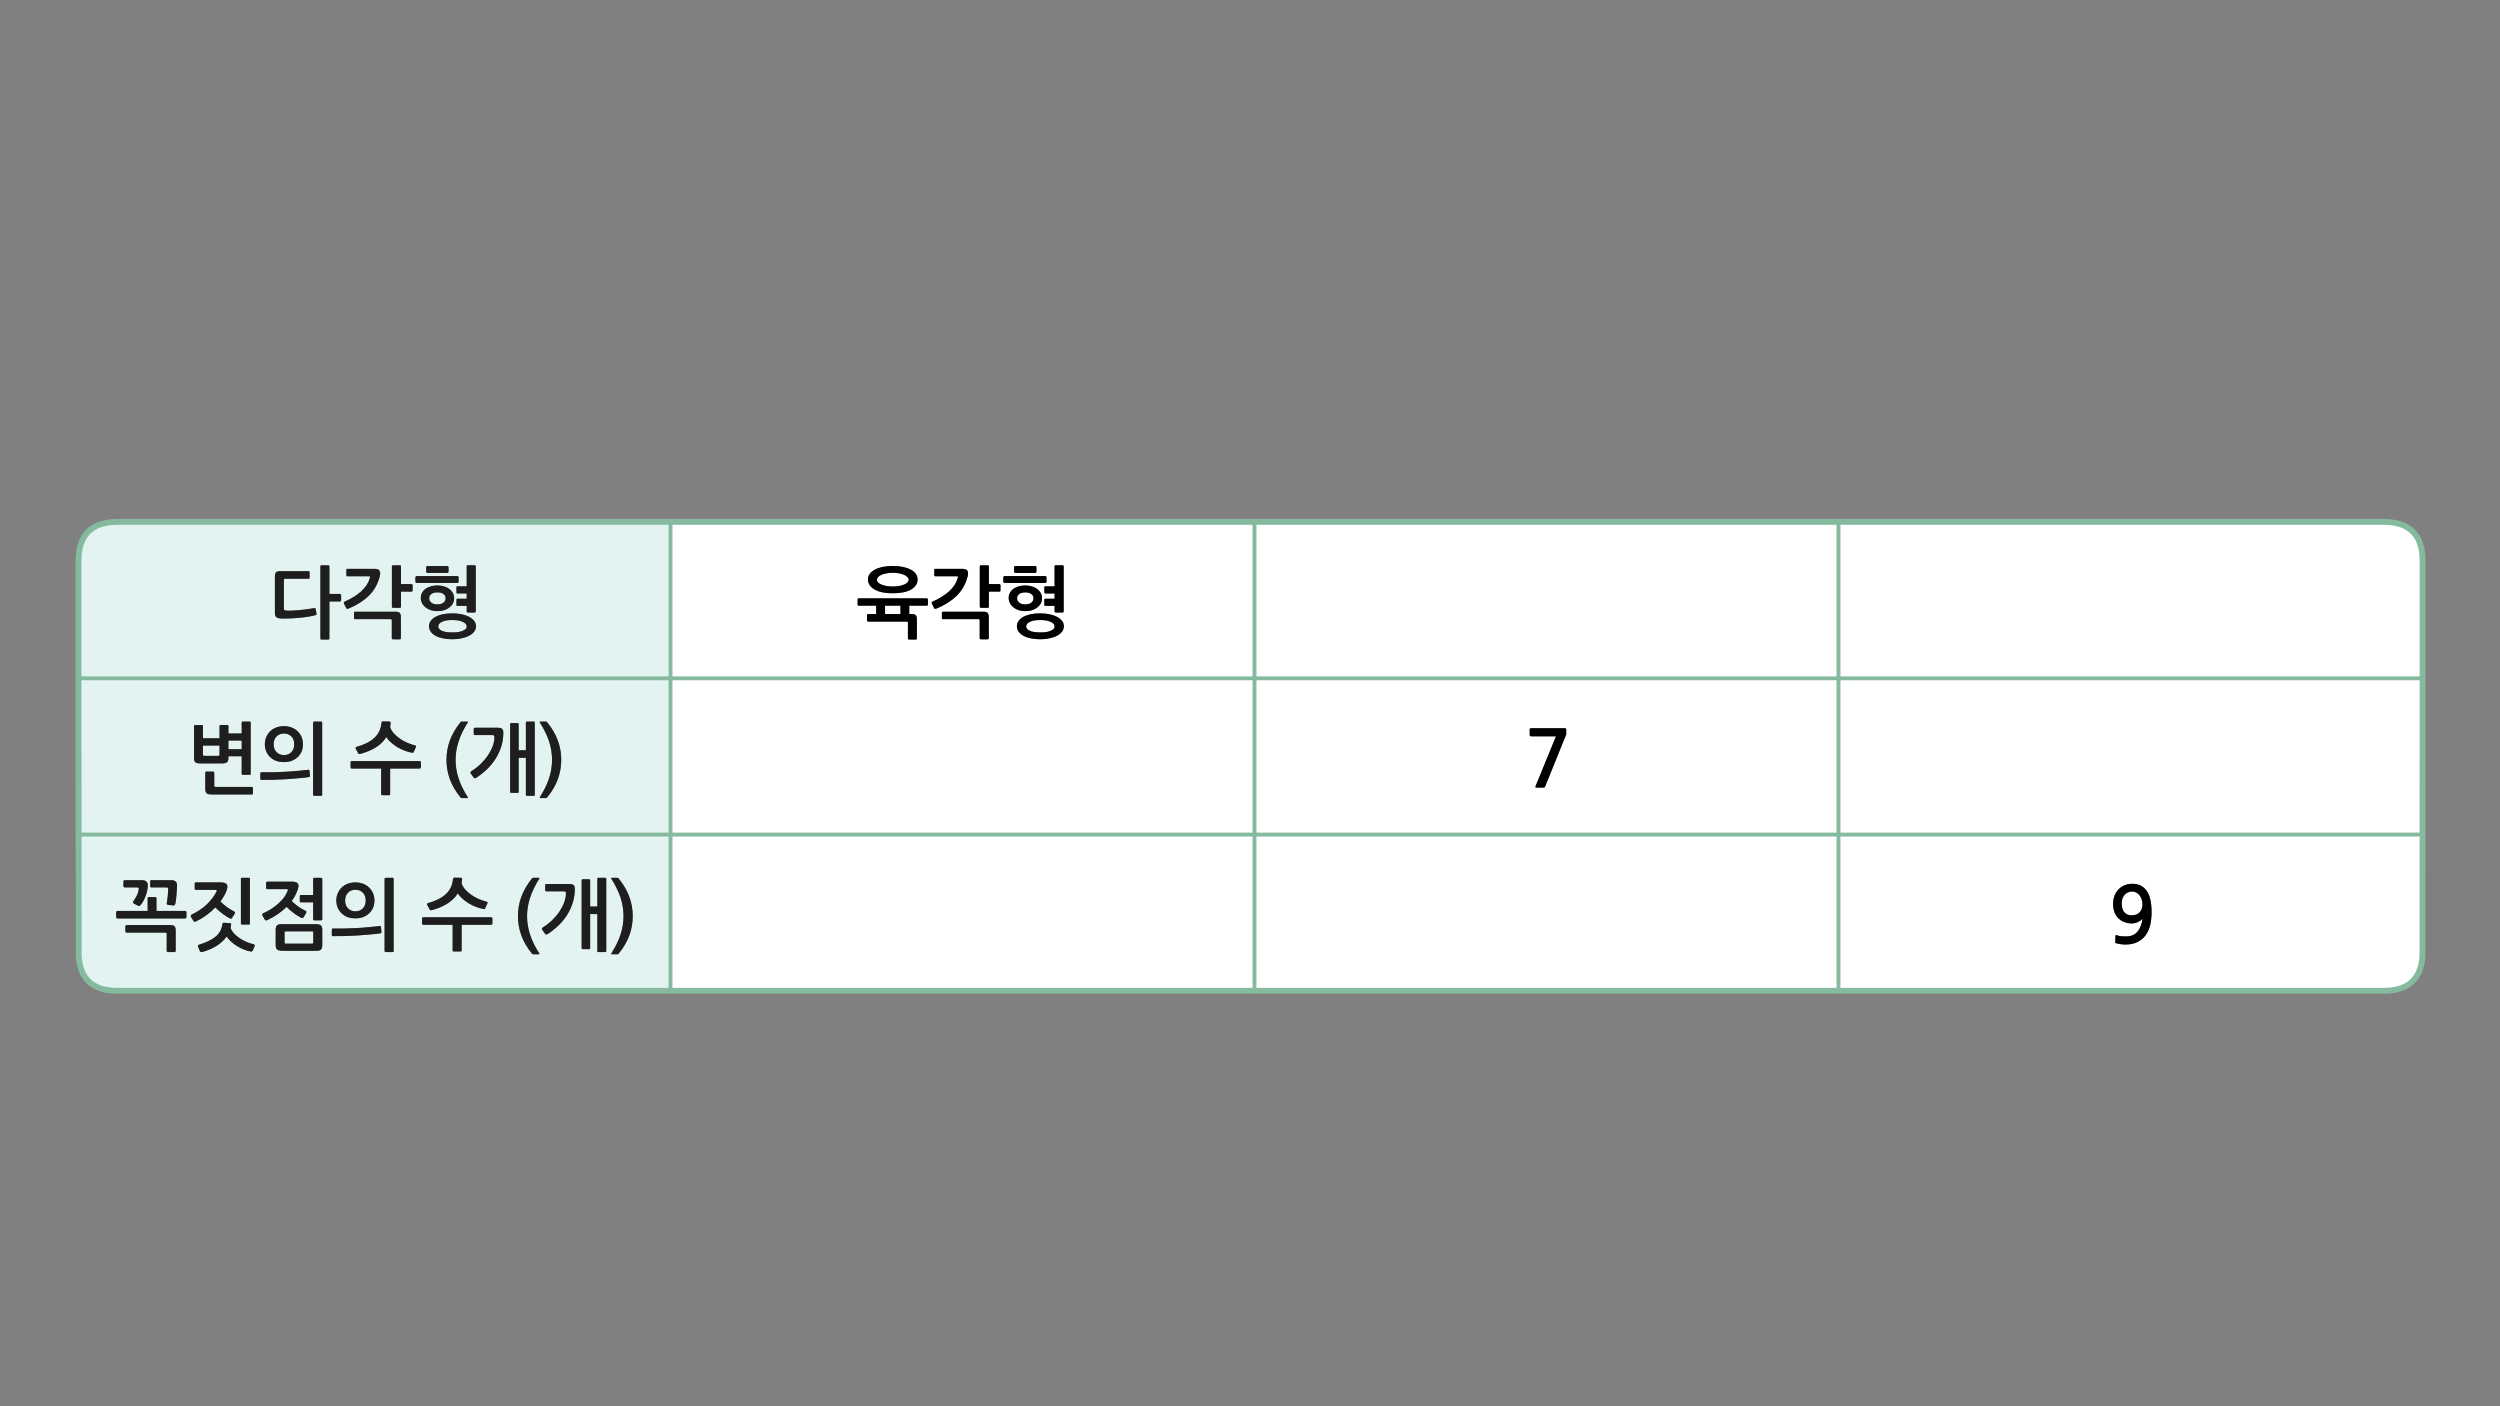 
<svg xmlns="http://www.w3.org/2000/svg" version="1.1" xmlns:xlink="http://www.w3.org/1999/xlink" preserveAspectRatio="none" x="0px" y="0px" width="1280px" height="720px" viewBox="0 0 1280 720">
<rect x="0" y="0" width="1280" height="720" fill="#808080" stroke="none"/>
<defs>
<g id="Layer0_0_FILL">
<path fill="#FFFFFF" stroke="none" d="
M 642.3 427.3
L 640.25 427.3 603.25 427.3 559.3 427.3 527.25 427.3 500.25 427.3 453.3 427.3 453.25 427.3 360.25 427.3 343.3 427.3 343.3 507.3 360.25 507.3 453.25 507.3 453.3 507.3 500.25 507.3 527.25 507.3 559.3 507.3 603.25 507.3 640.25 507.3 642.3 507.3 642.3 427.3
M 360.25 347.3
L 343.3 347.3 343.3 427.3 360.25 427.3 453.25 427.3 453.3 427.3 500.25 427.3 527.25 427.3 559.3 427.3 603.25 427.3 640.25 427.3 642.3 427.3 642.3 347.3 640.25 347.3 603.25 347.3 559.3 347.3 527.25 347.3 500.25 347.3 453.3 347.3 453.25 347.3 360.25 347.3
M 453.3 267.2
L 453.25 267.2 360.25 267.2 343.3 267.2 343.3 347.3 360.25 347.3 453.25 347.3 453.3 347.3 500.25 347.3 527.25 347.3 559.3 347.3 603.25 347.3 640.25 347.3 642.3 347.3 642.3 267.2 640.25 267.2 603.25 267.2 559.3 267.2 527.25 267.2 500.25 267.2 453.3 267.2
M 444.4 296.7
Q 444.4 295.2 445.25 293.9 446.1 292.65 447.75 291.75 449.35 290.85 451.7 290.3 454.05 289.8 457.1 289.8 460.15 289.8 462.5 290.3 464.85 290.85 466.5 291.75 468.1 292.65 468.95 293.9 469.8 295.2 469.8 296.7 469.8 299.85 466.5 301.8 463.2 303.75 457.1 303.75 454.05 303.75 451.7 303.25 449.35 302.75 447.75 301.8 446.1 300.85 445.25 299.55 444.4 298.25 444.4 296.7
M 468.9 315
Q 469.45 315.6 469.45 317.15
L 469.45 326.9
Q 469.45 327.1 469.3 327.25 469.1 327.45 468.9 327.45
L 465.5 327.45
Q 465.25 327.45 465.05 327.25 464.85 327.1 464.85 326.9
L 464.85 318.85
Q 464.85 318.45 464.7 318.35 464.55 318.25 464.1 318.25
L 444.45 318.25
Q 444.25 318.25 444.1 318.05 443.9 317.9 443.9 317.7
L 443.9 314.85
Q 443.9 314.6 444.1 314.5 444.25 314.4 444.45 314.4
L 448.6 314.4 448.6 310.1 439.7 310.1
Q 439.1 310.1 439.1 309.5
L 439.1 306.95
Q 439.1 306.7 439.25 306.55 439.4 306.35 439.7 306.35
L 474.5 306.35
Q 474.7 306.35 474.9 306.55 475.1 306.75 475.1 306.95
L 475.1 309.5
Q 475.1 309.75 474.9 309.95 474.7 310.1 474.5 310.1
L 465.55 310.1 465.55 314.4 466.85 314.4
Q 468.35 314.4 468.9 315
M 478.35 291.8
Q 478.35 291.25 478.9 291.25
L 492.45 291.25
Q 494.25 291.25 494.95 291.8 495.65 292.4 495.65 293.65 495.65 293.8 495.6 294.15 495.55 294.4 495.5 294.75 495.45 295.05 495.4 295.3 495.3 295.55 495.25 295.7 493.75 301.2 489.75 305.1 485.8 308.95 479.45 311.6 478.5 312 478.2 311.2
L 477.15 309.15
Q 477 308.8 477.05 308.5 477.1 308.2 477.55 308 482.45 305.85 485.85 302.85 489.2 299.85 490.3 296.2 490.5 295.55 490.5 295.3 490.5 295.05 489.75 295.05
L 478.9 295.05
Q 478.6 295.05 478.5 294.9 478.35 294.7 478.35 294.45
L 478.35 291.8
M 482.4 313.3
Q 482.6 313.2 482.8 313.2
L 503.55 313.2
Q 505.05 313.2 505.65 313.8 506.25 314.45 506.25 316
L 506.25 326.8
Q 506.25 327 506.05 327.15 505.85 327.35 505.65 327.35
L 502.25 327.35
Q 502 327.35 501.8 327.15 501.6 327 501.6 326.8
L 501.6 317.7
Q 501.6 317.25 501.45 317.15 501.3 317 500.85 317
L 482.8 317
Q 482.6 317 482.4 316.9 482.25 316.75 482.25 316.55
L 482.25 313.7
Q 482.25 313.4 482.4 313.3
M 502.2 289.45
L 505.7 289.45
Q 506.3 289.45 506.3 290
L 506.3 299.05 511.65 299.05
Q 511.9 299.05 512.1 299.25 512.25 299.4 512.25 299.6
L 512.25 302.4
Q 512.25 302.6 512.1 302.75 511.9 302.9 511.65 302.9
L 506.3 302.9 506.3 310.65
Q 506.3 311.2 505.7 311.2
L 502.2 311.2
Q 502 311.2 501.8 311 501.65 310.85 501.65 310.6
L 501.65 290
Q 501.65 289.75 501.8 289.6 502 289.45 502.2 289.45
M 519.4 290
Q 519.65 289.8 519.8 289.8
L 530 289.8
Q 530.25 289.8 530.5 290.05 530.65 290.2 530.65 290.45
L 530.65 292.65
Q 530.65 292.9 530.5 293.1 530.3 293.35 530 293.35
L 519.8 293.35
Q 519.65 293.35 519.4 293.15 519.2 293 519.2 292.7
L 519.2 290.4
Q 519.2 290.15 519.4 290
M 513.9 295.15
Q 514.15 294.95 514.35 294.95
L 535.2 294.95
Q 535.45 294.95 535.6 295.15 535.8 295.35 535.8 295.55
L 535.8 297.85
Q 535.8 298.1 535.6 298.3 535.45 298.45 535.2 298.45
L 514.3 298.45
Q 514.1 298.45 513.9 298.25 513.7 298.05 513.7 297.8
L 513.7 295.55
Q 513.7 295.4 513.9 295.15
M 544.4 289.6
Q 544.6 289.75 544.6 289.95
L 544.6 313
Q 544.6 313.25 544.4 313.4 544.25 313.6 544.05 313.6
L 540.5 313.6
Q 540.25 313.6 540.1 313.4 539.95 313.25 539.95 313
L 539.95 310.2 535.2 310.2
Q 535.05 310.2 534.85 310.1 534.7 309.95 534.7 309.75
L 534.7 307
Q 534.7 306.8 534.85 306.7 535.05 306.55 535.2 306.55
L 539.95 306.55 539.95 303.85 535.2 303.85
Q 535.05 303.85 534.85 303.7 534.7 303.6 534.7 303.4
L 534.7 300.65
Q 534.7 300.45 534.85 300.3 535.05 300.2 535.2 300.2
L 539.95 300.2 539.95 289.95
Q 539.95 289.4 540.5 289.4
L 544.05 289.4
Q 544.25 289.4 544.4 289.6
M 528.35 300.25
Q 529.9 300.7 531.05 301.55 532.2 302.45 532.85 303.6 533.5 304.8 533.5 306.3 533.5 307.8 532.85 309 532.2 310.2 531 311.1 529.85 311.95 528.3 312.45 526.75 312.9 524.9 312.9 523.1 312.9 521.55 312.4 520.05 311.9 518.9 311 517.75 310.1 517.1 308.85 516.45 307.6 516.45 306.1 516.45 304.6 517.1 303.45 517.75 302.3 518.9 301.45 520.05 300.65 521.6 300.2 523.15 299.75 524.95 299.75 526.75 299.75 528.35 300.25
M 527.65 314.5
Q 529.85 314.05 532.6 314.05 535.2 314.05 537.4 314.5 539.65 315 541.25 315.85 542.9 316.75 543.8 317.95 544.7 319.15 544.7 320.6 544.7 322.1 543.8 323.35 542.9 324.6 541.25 325.45 539.65 326.35 537.4 326.8 535.2 327.3 532.6 327.3 529.85 327.3 527.65 326.8 525.5 326.35 523.9 325.45 522.35 324.6 521.5 323.35 520.65 322.1 520.65 320.6 520.65 319.15 521.5 317.95 522.35 316.75 523.9 315.85 525.5 315 527.65 314.5
M 529.7 317.65
Q 528.4 317.85 527.45 318.3 526.45 318.7 525.95 319.3 525.4 319.95 525.4 320.75 525.4 321.55 525.95 322.1 526.45 322.65 527.45 323.05 528.45 323.45 529.75 323.65 531.05 323.8 532.6 323.8 534.1 323.8 535.45 323.65 536.75 323.45 537.75 323.05 538.75 322.65 539.35 322.1 539.95 321.55 539.95 320.75 539.95 319.95 539.35 319.3 538.75 318.7 537.75 318.3 536.75 317.85 535.45 317.65 534.1 317.45 532.6 317.45 531 317.45 529.7 317.65
M 529.15 306.3
Q 529.15 304.9 528 304.1 526.85 303.3 524.95 303.3 523.05 303.3 521.9 304.1 520.75 304.9 520.75 306.3 520.75 307.7 521.9 308.6 523.05 309.45 524.95 309.45 526.85 309.45 528 308.6 529.15 307.7 529.15 306.3
M 453.15 310.1
L 453.15 314.4 461.05 314.4 461.05 310.1 453.15 310.1
M 451.3 294.3
Q 450.2 294.75 449.55 295.45 448.95 296.1 448.95 296.8 448.95 297.6 449.55 298.25 450.2 298.85 451.3 299.3 452.4 299.75 453.9 300.05 455.35 300.3 457.1 300.3 458.85 300.3 460.3 300.05 461.85 299.75 462.9 299.3 464 298.85 464.6 298.25 465.25 297.6 465.25 296.8 465.25 296.1 464.6 295.45 464 294.75 462.9 294.3 461.85 293.8 460.3 293.55 458.85 293.25 457.1 293.25 455.35 293.25 453.9 293.55 452.4 293.8 451.3 294.3
M 941.3 427.3
L 941.3 507.3 975.25 507.3 1009.65 507.3 1053.25 507.3 1060.25 507.3 1084.65 507.3 1220.35 507.3
Q 1239.15 507.3 1240.3 489.5
L 1240.3 427.3 1084.65 427.3 1060.25 427.3 1053.25 427.3 1009.65 427.3 975.25 427.3 941.3 427.3
M 1084.55 455.5
Q 1085.85 454.1 1087.7 453.3 1089.5 452.5 1091.8 452.5 1096.5 452.5 1099.05 456.05 1101.6 459.6 1101.6 467.05 1101.6 470.4 1100.95 473.45 1100.25 476.45 1098.65 478.7 1097.1 480.95 1094.5 482.25 1091.95 483.6 1088.25 483.6 1087.1 483.6 1085.65 483.4 1084.25 483.2 1083.3 482.85 1082.95 482.75 1083 482.35
L 1083.1 479.15
Q 1083.2 478.6 1083.75 478.8 1084.8 479.25 1086 479.35 1087.15 479.45 1088.55 479.45 1090.65 479.45 1092.1 478.75 1093.55 478.05 1094.55 476.8 1095.55 475.55 1096.15 473.9 1096.75 472.2 1097 470.3 1096.65 470.8 1096.05 471.25 1095.4 471.7 1094.65 472.05 1093.9 472.4 1093.1 472.6 1092.3 472.8 1091.55 472.8 1089.4 472.8 1087.65 472.1 1085.85 471.4 1084.55 470.1 1083.25 468.8 1082.6 467 1081.9 465.2 1081.9 462.9 1081.9 460.7 1082.55 458.8 1083.25 456.9 1084.55 455.5
M 1087.65 467.05
Q 1088.95 468.65 1091.4 468.65 1094 468.65 1095.5 467.1 1096.95 465.5 1096.95 463.05 1096.95 461.7 1096.55 460.5 1096.15 459.3 1095.45 458.4 1094.75 457.5 1093.8 457 1092.85 456.45 1091.75 456.45 1089.35 456.45 1087.8 458.15 1086.3 459.8 1086.3 462.7 1086.3 465.45 1087.65 467.05
M 920.25 427.3
L 903.25 427.3 826.3 427.3 818.3 427.3 809.3 427.3 780.25 427.3 753.25 427.3 751.25 427.3 642.3 427.3 642.3 507.3 751.25 507.3 753.25 507.3 780.25 507.3 809.3 507.3 818.3 507.3 826.3 507.3 903.25 507.3 920.25 507.3 941.3 507.3 941.3 427.3 920.25 427.3
M 753.25 347.3
L 751.25 347.3 642.3 347.3 642.3 427.3 751.25 427.3 753.25 427.3 780.25 427.3 809.3 427.3 818.3 427.3 826.3 427.3 903.25 427.3 920.25 427.3 941.3 427.3 941.3 347.3 920.25 347.3 903.25 347.3 826.3 347.3 818.3 347.3 809.3 347.3 780.25 347.3 753.25 347.3
M 783.9 377
Q 783.6 377 783.4 376.8 783.2 376.65 783.2 376.3
L 783.2 373.5
Q 783.2 372.85 783.9 372.85
L 800.9 372.85
Q 801.6 372.85 801.75 373 801.9 373.15 801.9 373.6
L 801.9 376
Q 801.9 376.35 801.65 376.65
L 791.1 402.7
Q 790.9 403 790.75 403.15 790.6 403.25 790.2 403.25
L 786.95 403.25
Q 786.35 403.25 786.2 403.1 786.05 403 786.2 402.55
L 796.65 377 783.9 377
M 753.25 267.2
L 751.25 267.2 642.3 267.2 642.3 347.3 751.25 347.3 753.25 347.3 780.25 347.3 809.3 347.3 818.3 347.3 826.3 347.3 903.25 347.3 920.25 347.3 941.3 347.3 941.3 267.2 920.25 267.2 903.25 267.2 826.3 267.2 818.3 267.2 780.25 267.2 753.25 267.2
M 1009.65 347.3
L 975.25 347.3 941.3 347.3 941.3 427.3 975.25 427.3 1009.65 427.3 1053.25 427.3 1060.25 427.3 1084.65 427.3 1240.3 427.3 1240.35 367.3 1240.35 347.3 1084.65 347.3 1060.25 347.3 1053.25 347.3 1009.65 347.3
M 1084.65 267.2
L 1060.25 267.2 1053.25 267.2 1009.65 267.2 975.25 267.2 941.3 267.2 941.3 347.3 975.25 347.3 1009.65 347.3 1053.25 347.3 1060.25 347.3 1084.65 347.3 1240.35 347.3 1240.35 287.2
Q 1240.35 267.2 1220.35 267.2
L 1084.65 267.2 Z"/>

<path fill="#E2F3F2" stroke="none" d="
M 220.25 427.3
L 198.25 427.3 74.25 427.3 40.25 427.3 40.3 489.5
Q 41.35 507.3 60.2 507.3
L 74.25 507.3 198.25 507.3 220.25 507.3 303.25 507.3 343.3 507.3 343.3 427.3 303.25 427.3 220.25 427.3
M 89.8 451.25
Q 90.65 451.8 90.65 453.3 90.65 454.1 90.55 455.4 90.45 456.75 90.35 458.15 90.25 459.6 90.1 460.85 89.9 462.1 89.75 462.75 89.65 463.05 89.45 463.35 89.2 463.6 88.9 463.6
L 86 463.3
Q 85.65 463.25 85.5 463 85.3 462.8 85.4 462.4 85.5 461.7 85.65 460.75 85.75 459.75 85.9 458.7 86 457.7 86.05 456.75 86.1 455.8 86.1 455.2 86.1 454.6 85.9 454.5 85.65 454.35 85.1 454.35
L 77.45 454.35
Q 77.25 454.35 77.05 454.2 76.9 454.05 76.9 453.85
L 76.9 451.15
Q 76.9 450.9 77.05 450.8 77.25 450.65 77.45 450.65
L 88 450.65
Q 89 450.65 89.8 451.25
M 95.45 467
L 95.45 469.6
Q 95.45 469.8 95.25 470.05 95.1 470.25 94.85 470.25
L 60.1 470.25
Q 59.8 470.25 59.65 470.05 59.5 469.8 59.5 469.6
L 59.5 467
Q 59.5 466.8 59.65 466.6 59.8 466.4 60.1 466.4
L 75.6 466.4 75.6 459.9
Q 75.6 459.3 76.15 459.3
L 79.55 459.3
Q 80.1 459.3 80.1 459.9
L 80.1 466.4 94.85 466.4
Q 95.1 466.4 95.25 466.65 95.45 466.8 95.45 467
M 89.4 474.3
Q 89.95 474.95 89.95 476.45
L 89.95 486.9
Q 89.95 487.1 89.75 487.25 89.6 487.45 89.4 487.45
L 85.95 487.45
Q 85.7 487.45 85.55 487.25 85.35 487.1 85.35 486.9
L 85.35 478.15
Q 85.35 477.75 85.2 477.6 85.05 477.5 84.6 477.5
L 64.8 477.5
Q 64.6 477.5 64.4 477.35 64.2 477.2 64.2 477
L 64.2 474.2
Q 64.2 473.9 64.4 473.8 64.6 473.65 64.8 473.65
L 87.3 473.65
Q 88.85 473.65 89.4 474.3
M 73 450.65
Q 74 450.65 74.8 451.25 75.65 451.8 75.65 453.3 75.65 454.6 75.35 456 75.1 457.45 74.55 458.75 74.05 460.1 73.4 461.3 72.7 462.5 71.95 463.4 71.75 463.65 71.45 463.8 71.1 463.95 70.75 463.75
L 68.5 462.6
Q 68.2 462.45 68.15 462.05 68.05 461.7 68.35 461.35 69.4 459.85 70.2 458.25 70.95 456.65 71.05 455.2 71.1 454.6 70.95 454.5 70.75 454.35 70.2 454.35
L 63.85 454.35
Q 63.65 454.35 63.45 454.2 63.2 454.05 63.2 453.85
L 63.2 451.15
Q 63.2 450.9 63.45 450.8 63.65 450.65 63.85 450.65
L 73 450.65
M 116.2 455.3
Q 116.1 455.8 115.95 456.15 115.45 457.45 114.65 458.8 113.85 460.2 112.85 461.55 113.55 462.3 114.45 463.05 115.3 463.8 116.25 464.5 117.15 465.15 118.1 465.7 119 466.25 119.8 466.65 120.25 466.85 120.35 467.1 120.45 467.3 120.2 467.75
L 118.8 470
Q 118.4 470.6 117.65 470.2 116.95 469.85 116 469.25 115.1 468.6 114.05 467.9 113.05 467.15 112.05 466.3 111.05 465.4 110.25 464.6 108.15 466.8 105.6 468.65 103.05 470.5 100.25 471.8 100.05 471.95 99.65 471.9 99.3 471.9 99 471.45
L 97.8 469.45
Q 97.6 469.15 97.7 468.8 97.8 468.45 98.15 468.25 100.35 467.25 102.3 465.9 104.3 464.6 105.9 463.05 107.5 461.5 108.75 459.85 110 458.2 110.8 456.55 111 456.2 111 455.9 110.95 455.6 110.25 455.6
L 100.25 455.6
Q 99.7 455.6 99.7 455
L 99.7 452.35
Q 99.7 451.8 100.25 451.8
L 113.15 451.8
Q 114.9 451.8 115.75 452.45 116.6 453.05 116.4 454.4 116.3 454.8 116.2 455.3
M 117.7 472.65
Q 118.2 472.7 118.3 472.95 118.4 473.2 118.35 473.45 118.3 473.9 118.2 474.3 118.1 474.7 118.05 475.1 118.55 476.55 119.8 477.9 121.05 479.25 122.65 480.35 124.3 481.45 126.2 482.25 128.1 483.1 129.9 483.45 130.15 483.55 130.35 483.8 130.5 484.05 130.4 484.35
L 129.4 486.7
Q 129.05 487.3 128.3 487.15 126.7 486.9 125 486.2 123.2 485.5 121.55 484.5 119.9 483.5 118.5 482.25 117.05 481 116.05 479.5 114 482.4 110.7 484.4 107.45 486.35 103.4 487.45 102.65 487.6 102.35 486.95
L 101.35 484.6
Q 101.25 484.35 101.35 484.1 101.45 483.85 101.75 483.75 107.45 482 110.4 479.55 113.4 477.05 113.85 473.2 113.85 472.9 114.05 472.65 114.25 472.45 114.55 472.45
L 117.7 472.65
M 127.45 449.45
Q 127.95 449.45 127.95 450
L 127.95 472.8
Q 127.95 473.35 127.45 473.35
L 123.85 473.35
Q 123.35 473.35 123.35 472.8
L 123.35 450
Q 123.35 449.45 123.85 449.45
L 127.45 449.45
M 164.45 449.45
Q 164.65 449.45 164.8 449.6 165 449.75 165 450
L 165 470.65
Q 165 470.85 164.8 471.05 164.65 471.2 164.45 471.2
L 160.9 471.2
Q 160.65 471.2 160.5 471.05 160.35 470.85 160.35 470.65
L 160.35 462 154.1 462
Q 153.85 462 153.7 461.9 153.5 461.75 153.5 461.55
L 153.5 458.75
Q 153.5 458.55 153.7 458.4 153.85 458.25 154.1 458.25
L 160.35 458.25 160.35 450
Q 160.35 449.45 160.9 449.45
L 164.45 449.45
M 165 484.05
Q 165 485.55 164.3 486.2 163.65 486.8 162.1 486.8
L 144.65 486.8
Q 142.8 486.8 141.95 486.2 141.15 485.55 141.15 483.95
L 141.15 476.05
Q 141.15 474.55 141.8 473.85 142.5 473.2 144 473.2
L 161.9 473.2
Q 163.7 473.2 164.35 473.85 165 474.5 165 476.1
L 165 484.05
M 152.6 454.95
Q 152.45 455.4 152.3 455.8 151.3 458.6 149.35 461.35 150.1 462.05 150.95 462.8 151.85 463.55 152.75 464.2 153.7 464.8 154.65 465.4 155.55 465.95 156.35 466.3 157.2 466.7 156.7 467.5
L 155.45 469.6
Q 155.25 469.95 154.95 470.05 154.65 470.1 154.25 469.9 153.5 469.55 152.55 468.95 151.6 468.4 150.55 467.6 149.55 466.85 148.55 466 147.55 465.2 146.7 464.35 144.65 466.35 142.2 468.05 139.7 469.75 136.85 471.1 136.6 471.25 136.2 471.25 135.8 471.2 135.55 470.8
L 134.4 468.8
Q 134.2 468.5 134.25 468.15 134.35 467.8 134.75 467.6 137 466.65 139 465.3 141 464.05 142.6 462.55 144.25 461.05 145.45 459.45 146.65 457.8 147.25 456.2 147.45 455.85 147.4 455.55 147.4 455.25 146.75 455.25
L 136.85 455.25
Q 136.25 455.25 136.25 454.6
L 136.25 452
Q 136.25 451.75 136.45 451.6 136.65 451.4 136.85 451.4
L 149.5 451.4
Q 151.25 451.4 152.15 452.05 153 452.7 152.8 454.05 152.7 454.45 152.6 454.95
M 196.9 450
Q 196.9 449.75 197.1 449.6 197.25 449.45 197.5 449.45
L 201 449.45
Q 201.55 449.45 201.55 450
L 201.55 486.9
Q 201.55 487.45 201 487.45
L 197.5 487.45
Q 197.25 487.45 197.1 487.25 196.9 487.15 196.9 486.9
L 196.9 450
M 188.85 454.3
Q 190.2 455.55 190.95 457.25 191.7 458.95 191.7 461.05 191.7 463.2 190.95 464.9 190.2 466.6 188.85 467.75 187.55 468.95 185.8 469.6 184 470.2 181.9 470.2 179.9 470.2 178.1 469.6 176.35 468.95 175.05 467.75 173.75 466.6 173 464.9 172.2 463.2 172.2 461.05 172.2 458.95 173 457.25 173.75 455.55 175.05 454.3 176.35 453.1 178.1 452.45 179.9 451.8 181.95 451.8 184 451.8 185.8 452.45 187.55 453.1 188.85 454.3
M 169.9 478.7
L 169.9 476
Q 169.9 475.75 170.05 475.55 170.2 475.4 170.45 475.4 173.3 475.45 176.5 475.4 179.6 475.3 182.75 475.15 185.9 475 188.85 474.7 191.85 474.45 194.3 474.15 194.5 474.1 194.75 474.15 195.05 474.25 195.05 474.55
L 195.3 477.15
Q 195.35 477.45 195.15 477.65 195 477.8 194.8 477.85 192.55 478.2 189.55 478.45 186.55 478.75 183.25 478.95 179.95 479.15 176.65 479.25 173.3 479.35 170.45 479.3 170.2 479.3 170.05 479.15 169.9 478.95 169.9 478.7
M 247.55 465.4
Q 245.6 465.05 243.65 464.3 241.7 463.5 239.9 462.45 238.15 461.35 236.7 460.05 235.25 458.8 234.4 457.4 232.5 460.45 229.05 462.65 225.6 464.8 221.05 466 220.75 466.05 220.45 466.05 220.2 466 220.1 465.85
L 218.7 463.25
Q 218.6 463 218.7 462.7 218.85 462.45 219.15 462.4 222 461.6 224.25 460.5 226.5 459.4 228.15 457.9 229.8 456.4 230.75 454.5 231.7 452.55 231.95 450.05 232 449.75 232.15 449.55 232.35 449.35 232.65 449.35
L 236.05 449.45
Q 236.6 449.45 236.6 450.1 236.5 451.3 236.35 452.3 236.9 453.95 238.15 455.4 239.45 456.85 241.15 458.05 242.85 459.3 244.9 460.2 246.95 461.1 249.1 461.65 249.4 461.7 249.55 461.9 249.7 462.1 249.6 462.4
L 248.4 465.05
Q 248.2 465.55 247.55 465.4
M 251.5 469.65
Q 251.7 469.65 251.9 469.85 252.1 470.05 252.1 470.25
L 252.1 472.85
Q 252.1 473.05 251.9 473.3 251.7 473.5 251.5 473.5
L 236.35 473.5 236.35 486.6
Q 236.35 487.15 235.8 487.15
L 232.3 487.15
Q 231.75 487.15 231.75 486.6
L 231.75 473.5 216.7 473.5
Q 216.4 473.5 216.25 473.3 216.1 473.05 216.1 472.85
L 216.1 470.25
Q 216.1 470.05 216.25 469.85 216.4 469.65 216.7 469.65
L 251.5 469.65
M 276.1 449.9
Q 272.9 454.95 271.4 459.65 269.85 464.35 269.85 469.05 269.85 473.75 271.35 478.4 272.85 483.1 276.1 488.15 276.25 488.3 276.2 488.45 276.15 488.6 275.85 488.6
L 272.9 488.6
Q 272.6 488.6 272.35 488.25 268.6 483.6 266.9 478.85 265.2 474.1 265.2 469.05 265.2 463.95 266.9 459.25 268.6 454.5 272.35 449.8 272.6 449.45 272.9 449.45
L 275.85 449.45
Q 276.4 449.45 276.1 449.9
M 279.15 453.1
Q 279.15 452.9 279.35 452.75 279.55 452.6 279.75 452.6
L 291.35 452.6
Q 293.1 452.6 293.75 453.25 294.35 453.9 294.3 455.45 294.25 458.95 293.25 462.15 292.25 465.4 290.45 468.3 288.65 471.2 286.1 473.7 283.5 476.2 280.4 478.25 280.05 478.4 279.75 478.45 279.4 478.5 279.2 478.25
L 277.6 476
Q 277.35 475.65 277.5 475.35 277.65 475.05 277.85 474.9 280.55 473.25 282.75 471.1 284.95 468.95 286.45 466.7 288 464.4 288.85 462.1 289.7 459.75 289.75 457.8 289.8 456.95 289.6 456.65 289.4 456.35 288.6 456.35
L 279.75 456.35
Q 279.15 456.35 279.15 455.85
L 279.15 453.1
M 305.85 464.15
L 305.85 450
Q 305.85 449.45 306.4 449.45
L 309.85 449.45
Q 310.4 449.45 310.4 450
L 310.4 486.9
Q 310.4 487.45 309.85 487.45
L 306.35 487.45
Q 305.85 487.45 305.85 486.9
L 305.85 468 302.15 468 302.15 485.4
Q 302.15 485.95 301.6 485.95
L 298.35 485.95
Q 297.8 485.95 297.8 485.4
L 297.8 450.7
Q 297.8 450.2 298.35 450.2
L 301.6 450.2
Q 302.15 450.2 302.15 450.7
L 302.15 464.15 305.85 464.15
M 316.2 449.45
Q 316.55 449.45 316.75 449.8 320.55 454.5 322.25 459.25 323.95 463.95 323.95 469.05 323.95 474.1 322.25 478.85 320.55 483.6 316.75 488.25 316.55 488.6 316.2 488.6
L 313.25 488.6
Q 312.95 488.6 312.95 488.45 312.9 488.3 313 488.15 316.25 483.1 317.75 478.4 319.25 473.75 319.25 469.05 319.25 464.35 317.75 459.65 316.2 454.95 313 449.9 312.75 449.45 313.25 449.45
L 316.2 449.45
M 185.8 465.1
Q 187.25 463.6 187.25 461.05 187.25 458.55 185.8 457.05 184.3 455.55 181.95 455.55 179.65 455.55 178.2 457.05 176.7 458.55 176.7 461.05 176.7 463.6 178.2 465.1 179.65 466.6 181.95 466.6 184.3 466.6 185.8 465.1
M 160.4 482.6
L 160.4 477.45
Q 160.4 477.05 160.3 476.95 160.2 476.85 159.9 476.85
L 146.25 476.85
Q 145.9 476.85 145.8 476.95 145.7 477 145.7 477.4
L 145.7 482.6
Q 145.7 483 145.8 483.05 145.9 483.15 146.25 483.15
L 159.9 483.15
Q 160.2 483.15 160.3 483.05 160.4 483 160.4 482.6
M 40.2 347.3
L 40.2 367.3 40.25 427.3 74.25 427.3 198.25 427.3 220.25 427.3 303.25 427.3 343.3 427.3 343.3 347.3 303.25 347.3 220.25 347.3 198.25 347.3 74.25 347.3 40.2 347.3
M 112.9 371.2
L 116.4 371.2
Q 116.65 371.2 116.8 371.35 116.95 371.5 116.95 371.7
L 116.95 375.55 123.75 375.55 123.75 370
Q 123.75 369.45 124.3 369.45
L 127.85 369.45
Q 128.35 369.45 128.35 370
L 128.35 396.2
Q 128.35 396.7 127.85 396.7
L 124.3 396.7
Q 123.75 396.7 123.75 396.2
L 123.75 387.2 116.95 387.2 116.95 388.2
Q 116.95 389.55 116.3 390.2 115.65 390.85 113.95 390.85
L 102.4 390.85
Q 100.6 390.85 100 390.25 99.35 389.65 99.35 388.05
L 99.35 371.75
Q 99.35 371.55 99.5 371.4 99.65 371.25 99.85 371.25
L 103.35 371.25
Q 103.55 371.25 103.75 371.4 103.9 371.55 103.9 371.75
L 103.9 378 112.4 378 112.4 371.7
Q 112.4 371.5 112.55 371.35 112.7 371.2 112.9 371.2
M 109.55 395.25
Q 109.7 395.45 109.7 395.65
L 109.7 402.25
Q 109.7 402.65 109.85 402.8 110.05 402.9 110.45 402.9
L 128.95 402.9
Q 129.15 402.9 129.35 403.05 129.5 403.25 129.5 403.4
L 129.5 406.25
Q 129.5 406.5 129.35 406.65 129.15 406.75 128.95 406.75
L 108.15 406.75
Q 106.35 406.75 105.7 406.1 105.1 405.45 105.1 403.9
L 105.1 395.65
Q 105.1 395.45 105.25 395.25 105.45 395.05 105.65 395.05
L 109.05 395.05
Q 109.35 395.05 109.55 395.25
M 160.3 370
Q 160.3 369.75 160.5 369.6 160.65 369.45 160.9 369.45
L 164.4 369.45
Q 164.95 369.45 164.95 370
L 164.95 406.9
Q 164.95 407.45 164.4 407.45
L 160.9 407.45
Q 160.65 407.45 160.5 407.25 160.3 407.15 160.3 406.9
L 160.3 370
M 136.4 377.25
Q 137.15 375.55 138.45 374.3 139.75 373.1 141.5 372.45 143.3 371.8 145.35 371.8 147.4 371.8 149.2 372.45 150.95 373.1 152.25 374.3 153.6 375.55 154.35 377.25 155.1 378.95 155.1 381.05 155.1 383.2 154.35 384.9 153.6 386.6 152.25 387.75 150.95 388.95 149.2 389.6 147.4 390.2 145.3 390.2 143.3 390.2 141.5 389.6 139.75 388.95 138.45 387.75 137.15 386.6 136.4 384.9 135.6 383.2 135.6 381.05 135.6 378.95 136.4 377.25
M 133.85 395.4
Q 136.7 395.45 139.9 395.4 143 395.3 146.15 395.15 149.3 395 152.25 394.7 155.25 394.45 157.7 394.15 157.9 394.1 158.15 394.15 158.45 394.25 158.45 394.55
L 158.7 397.15
Q 158.75 397.45 158.55 397.65 158.4 397.8 158.2 397.85 155.95 398.2 152.95 398.45 149.95 398.75 146.65 398.95 143.35 399.15 140.05 399.25 136.7 399.35 133.85 399.3 133.6 399.3 133.45 399.15 133.3 398.95 133.3 398.7
L 133.3 396
Q 133.3 395.75 133.45 395.55 133.6 395.4 133.85 395.4
M 199.45 369.45
Q 200 369.45 200 370.1 199.9 371.3 199.75 372.3 200.3 373.95 201.55 375.4 202.85 376.85 204.55 378.05 206.25 379.3 208.3 380.2 210.35 381.1 212.5 381.65 212.8 381.7 212.95 381.9 213.1 382.1 213 382.4
L 211.8 385.05
Q 211.6 385.55 210.95 385.4 209 385.05 207.05 384.3 205.1 383.5 203.3 382.45 201.55 381.35 200.1 380.05 198.65 378.8 197.8 377.4 195.9 380.45 192.45 382.65 189 384.8 184.45 386 184.15 386.05 183.85 386.05 183.6 386 183.5 385.85
L 182.1 383.25
Q 182 383 182.1 382.7 182.25 382.45 182.55 382.4 185.4 381.6 187.65 380.5 189.9 379.4 191.55 377.9 193.2 376.4 194.15 374.5 195.1 372.55 195.35 370.05 195.4 369.75 195.55 369.55 195.75 369.35 196.05 369.35
L 199.45 369.45
M 179.5 390.25
Q 179.5 390.05 179.65 389.85 179.8 389.65 180.1 389.65
L 214.9 389.65
Q 215.1 389.65 215.3 389.85 215.5 390.05 215.5 390.25
L 215.5 392.85
Q 215.5 393.05 215.3 393.3 215.1 393.5 214.9 393.5
L 199.75 393.5 199.75 406.6
Q 199.75 407.15 199.2 407.15
L 195.7 407.15
Q 195.15 407.15 195.15 406.6
L 195.15 393.5 180.1 393.5
Q 179.8 393.5 179.65 393.3 179.5 393.05 179.5 392.85
L 179.5 390.25
M 235.75 369.8
Q 236 369.45 236.3 369.45
L 239.25 369.45
Q 239.8 369.45 239.5 369.9 236.3 374.95 234.8 379.65 233.25 384.35 233.25 389.05 233.25 393.75 234.75 398.4 236.25 403.1 239.5 408.15 239.65 408.3 239.6 408.45 239.55 408.6 239.25 408.6
L 236.3 408.6
Q 236 408.6 235.75 408.25 232 403.6 230.3 398.85 228.6 394.1 228.6 389.05 228.6 383.95 230.3 379.25 232 374.5 235.75 369.8
M 242.55 373.1
Q 242.55 372.9 242.75 372.75 242.95 372.6 243.15 372.6
L 254.75 372.6
Q 256.5 372.6 257.15 373.25 257.75 373.9 257.7 375.45 257.65 378.95 256.65 382.15 255.65 385.4 253.85 388.3 252.05 391.2 249.5 393.7 246.9 396.2 243.8 398.25 243.45 398.4 243.15 398.45 242.8 398.5 242.6 398.25
L 241 396
Q 240.75 395.65 240.9 395.35 241.05 395.05 241.25 394.9 243.95 393.25 246.15 391.1 248.35 388.95 249.85 386.7 251.4 384.4 252.25 382.1 253.1 379.75 253.15 377.8 253.2 376.95 253 376.65 252.8 376.35 252 376.35
L 243.15 376.35
Q 242.55 376.35 242.55 375.85
L 242.55 373.1
M 269.25 370
Q 269.25 369.45 269.8 369.45
L 273.25 369.45
Q 273.8 369.45 273.8 370
L 273.8 406.9
Q 273.8 407.45 273.25 407.45
L 269.75 407.45
Q 269.25 407.45 269.25 406.9
L 269.25 388 265.55 388 265.55 405.4
Q 265.55 405.95 265 405.95
L 261.75 405.95
Q 261.2 405.95 261.2 405.4
L 261.2 370.7
Q 261.2 370.2 261.75 370.2
L 265 370.2
Q 265.55 370.2 265.55 370.7
L 265.55 384.15 269.25 384.15 269.25 370
M 276.4 369.9
Q 276.15 369.45 276.65 369.45
L 279.6 369.45
Q 279.95 369.45 280.15 369.8 283.95 374.5 285.65 379.25 287.35 383.95 287.35 389.05 287.35 394.1 285.65 398.85 283.95 403.6 280.15 408.25 279.95 408.6 279.6 408.6
L 276.65 408.6
Q 276.35 408.6 276.35 408.45 276.3 408.3 276.4 408.15 279.65 403.1 281.15 398.4 282.65 393.75 282.65 389.05 282.65 384.35 281.15 379.65 279.6 374.95 276.4 369.9
M 141.6 377.05
Q 140.1 378.55 140.1 381.05 140.1 383.6 141.6 385.1 143.05 386.6 145.35 386.6 147.7 386.6 149.2 385.1 150.65 383.6 150.65 381.05 150.65 378.55 149.2 377.05 147.7 375.55 145.35 375.55 143.05 375.55 141.6 377.05
M 103.9 386.3
Q 103.9 387 104.65 387
L 111.7 387
Q 112.4 387 112.4 386.3
L 112.4 381.7 103.9 381.7 103.9 386.3
M 116.95 379.15
L 116.95 383.6 123.75 383.6 123.75 379.15 116.95 379.15
M 343.3 347.3
L 343.3 267.2 314.25 267.2 303.25 267.2 267.25 267.2 220.25 267.2 198.25 267.2 76.25 267.2 74.25 267.2 60.2 267.2
Q 47.55 267.2 42.9 275.2 40.2 279.85 40.2 287.2
L 40.2 303.7 40.2 307.25 40.2 347.3 74.25 347.3 198.25 347.3 220.25 347.3 303.25 347.3 343.3 347.3
M 157.95 296.3
L 146.05 296.3
Q 145.35 296.3 145.35 297
L 145.35 311.55
Q 145.35 312.15 145.55 312.35 145.8 312.55 146.55 312.6 147.8 312.75 149.5 312.65 151.25 312.6 153.15 312.4 155.05 312.2 157.1 311.95 159.05 311.65 160.85 311.35 161.45 311.2 161.6 311.8
L 162.05 314.15
Q 162.1 314.6 161.95 314.7 161.75 314.85 161.55 314.95 159.95 315.4 157.55 315.8 155.2 316.15 152.65 316.35 150.1 316.6 147.7 316.65 145.3 316.75 143.65 316.65 142.15 316.55 141.45 315.95 140.75 315.4 140.75 313.95
L 140.75 295
Q 140.75 293.6 141.35 293 141.9 292.45 143.4 292.45
L 157.95 292.45
Q 158.5 292.45 158.5 293
L 158.5 295.8
Q 158.5 296.3 157.95 296.3
M 168.1 289.45
Q 168.65 289.45 168.65 290
L 168.65 304.1 174.05 304.1
Q 174.25 304.1 174.45 304.25 174.65 304.4 174.65 304.6
L 174.65 307.4
Q 174.65 307.6 174.45 307.8 174.25 307.95 174.05 307.95
L 168.65 307.95 168.65 326.9
Q 168.65 327.45 168.1 327.45
L 164.55 327.45
Q 164.05 327.45 164.05 326.9
L 164.05 290
Q 164.05 289.45 164.55 289.45
L 168.1 289.45
M 177.9 295.05
Q 177.6 295.05 177.5 294.9 177.35 294.7 177.35 294.45
L 177.35 291.8
Q 177.35 291.25 177.9 291.25
L 191.45 291.25
Q 193.25 291.25 193.95 291.8 194.65 292.4 194.65 293.65 194.65 293.8 194.6 294.15 194.55 294.4 194.5 294.75 194.45 295.05 194.4 295.3 194.3 295.55 194.25 295.7 192.75 301.2 188.75 305.1 184.8 308.95 178.45 311.6 177.5 312 177.2 311.2
L 176.15 309.15
Q 176 308.8 176.05 308.5 176.1 308.2 176.55 308 181.45 305.85 184.85 302.85 188.2 299.85 189.3 296.2 189.5 295.55 189.5 295.3 189.5 295.05 188.75 295.05
L 177.9 295.05
M 200.65 290
Q 200.65 289.75 200.8 289.6 201 289.45 201.2 289.45
L 204.7 289.45
Q 205.3 289.45 205.3 290
L 205.3 299.05 210.65 299.05
Q 210.9 299.05 211.1 299.25 211.25 299.4 211.25 299.6
L 211.25 302.4
Q 211.25 302.6 211.1 302.75 210.9 302.9 210.65 302.9
L 205.3 302.9 205.3 310.65
Q 205.3 311.2 204.7 311.2
L 201.2 311.2
Q 201 311.2 200.8 311 200.65 310.85 200.65 310.6
L 200.65 290
M 204.65 313.8
Q 205.25 314.45 205.25 316
L 205.25 326.8
Q 205.25 327 205.05 327.15 204.85 327.35 204.65 327.35
L 201.25 327.35
Q 201 327.35 200.8 327.15 200.6 327 200.6 326.8
L 200.6 317.7
Q 200.6 317.25 200.45 317.15 200.3 317 199.85 317
L 181.8 317
Q 181.6 317 181.4 316.9 181.25 316.75 181.25 316.55
L 181.25 313.7
Q 181.25 313.4 181.4 313.3 181.6 313.2 181.8 313.2
L 202.55 313.2
Q 204.05 313.2 204.65 313.8
M 243.4 289.6
Q 243.6 289.75 243.6 289.95
L 243.6 313
Q 243.6 313.25 243.4 313.4 243.25 313.6 243.05 313.6
L 239.5 313.6
Q 239.25 313.6 239.1 313.4 238.95 313.25 238.95 313
L 238.95 310.2 234.2 310.2
Q 234.05 310.2 233.85 310.1 233.7 309.95 233.7 309.75
L 233.7 307
Q 233.7 306.8 233.85 306.7 234.05 306.55 234.2 306.55
L 238.95 306.55 238.95 303.85 234.2 303.85
Q 234.05 303.85 233.85 303.7 233.7 303.6 233.7 303.4
L 233.7 300.65
Q 233.7 300.45 233.85 300.3 234.05 300.2 234.2 300.2
L 238.95 300.2 238.95 289.95
Q 238.95 289.4 239.5 289.4
L 243.05 289.4
Q 243.25 289.4 243.4 289.6
M 218.4 290
Q 218.65 289.8 218.8 289.8
L 229 289.8
Q 229.25 289.8 229.5 290.05 229.65 290.2 229.65 290.45
L 229.65 292.65
Q 229.65 292.9 229.5 293.1 229.3 293.35 229 293.35
L 218.8 293.35
Q 218.65 293.35 218.4 293.15 218.2 293 218.2 292.7
L 218.2 290.4
Q 218.2 290.15 218.4 290
M 212.7 295.55
Q 212.7 295.4 212.9 295.15 213.15 294.95 213.35 294.95
L 234.2 294.95
Q 234.45 294.95 234.6 295.15 234.8 295.35 234.8 295.55
L 234.8 297.85
Q 234.8 298.1 234.6 298.3 234.45 298.45 234.2 298.45
L 213.3 298.45
Q 213.1 298.45 212.9 298.25 212.7 298.05 212.7 297.8
L 212.7 295.55
M 232.5 306.3
Q 232.5 307.8 231.85 309 231.2 310.2 230 311.1 228.85 311.95 227.3 312.45 225.75 312.9 223.9 312.9 222.1 312.9 220.55 312.4 219.05 311.9 217.9 311 216.75 310.1 216.1 308.85 215.45 307.6 215.45 306.1 215.45 304.6 216.1 303.45 216.75 302.3 217.9 301.45 219.05 300.65 220.6 300.2 222.15 299.75 223.95 299.75 225.75 299.75 227.35 300.25 228.9 300.7 230.05 301.55 231.2 302.45 231.85 303.6 232.5 304.8 232.5 306.3
M 222.9 315.85
Q 224.5 315 226.65 314.5 228.85 314.05 231.6 314.05 234.2 314.05 236.4 314.5 238.65 315 240.25 315.85 241.9 316.75 242.8 317.95 243.7 319.15 243.7 320.6 243.7 322.1 242.8 323.35 241.9 324.6 240.25 325.45 238.65 326.35 236.4 326.8 234.2 327.3 231.6 327.3 228.85 327.3 226.65 326.8 224.5 326.35 222.9 325.45 221.35 324.6 220.5 323.35 219.65 322.1 219.65 320.6 219.65 319.15 220.5 317.95 221.35 316.75 222.9 315.85
M 224.95 319.3
Q 224.4 319.95 224.4 320.75 224.4 321.55 224.95 322.1 225.45 322.65 226.45 323.05 227.45 323.45 228.75 323.65 230.05 323.8 231.6 323.8 233.1 323.8 234.45 323.65 235.75 323.45 236.75 323.05 237.75 322.65 238.35 322.1 238.95 321.55 238.95 320.75 238.95 319.95 238.35 319.3 237.75 318.7 236.75 318.3 235.75 317.85 234.45 317.65 233.1 317.45 231.6 317.45 230 317.45 228.7 317.65 227.4 317.85 226.45 318.3 225.45 318.7 224.95 319.3
M 227 304.1
Q 225.85 303.3 223.95 303.3 222.05 303.3 220.9 304.1 219.75 304.9 219.75 306.3 219.75 307.7 220.9 308.6 222.05 309.45 223.95 309.45 225.85 309.45 227 308.6 228.15 307.7 228.15 306.3 228.15 304.9 227 304.1 Z"/>

<path fill="#1E1E1E" stroke="none" d="
M 316.75 449.8
Q 316.55 449.45 316.2 449.45
L 313.25 449.45
Q 312.75 449.45 313 449.9 316.2 454.95 317.75 459.65 319.25 464.35 319.25 469.05 319.25 473.75 317.75 478.4 316.25 483.1 313 488.15 312.9 488.3 312.95 488.45 312.95 488.6 313.25 488.6
L 316.2 488.6
Q 316.55 488.6 316.75 488.25 320.55 483.6 322.25 478.85 323.95 474.1 323.95 469.05 323.95 463.95 322.25 459.25 320.55 454.5 316.75 449.8
M 305.85 450
L 305.85 464.15 302.15 464.15 302.15 450.7
Q 302.15 450.2 301.6 450.2
L 298.35 450.2
Q 297.8 450.2 297.8 450.7
L 297.8 485.4
Q 297.8 485.95 298.35 485.95
L 301.6 485.95
Q 302.15 485.95 302.15 485.4
L 302.15 468 305.85 468 305.85 486.9
Q 305.85 487.45 306.35 487.45
L 309.85 487.45
Q 310.4 487.45 310.4 486.9
L 310.4 450
Q 310.4 449.45 309.85 449.45
L 306.4 449.45
Q 305.85 449.45 305.85 450
M 279.35 452.75
Q 279.15 452.9 279.15 453.1
L 279.15 455.85
Q 279.15 456.35 279.75 456.35
L 288.6 456.35
Q 289.4 456.35 289.6 456.65 289.8 456.95 289.75 457.8 289.7 459.75 288.85 462.1 288 464.4 286.45 466.7 284.95 468.95 282.75 471.1 280.55 473.25 277.85 474.9 277.65 475.05 277.5 475.35 277.35 475.65 277.6 476
L 279.2 478.25
Q 279.4 478.5 279.75 478.45 280.05 478.4 280.4 478.25 283.5 476.2 286.1 473.7 288.65 471.2 290.45 468.3 292.25 465.4 293.25 462.15 294.25 458.95 294.3 455.45 294.35 453.9 293.75 453.25 293.1 452.6 291.35 452.6
L 279.75 452.6
Q 279.55 452.6 279.35 452.75
M 271.4 459.65
Q 272.9 454.95 276.1 449.9 276.4 449.45 275.85 449.45
L 272.9 449.45
Q 272.6 449.45 272.35 449.8 268.6 454.5 266.9 459.25 265.2 463.95 265.2 469.05 265.2 474.1 266.9 478.85 268.6 483.6 272.35 488.25 272.6 488.6 272.9 488.6
L 275.85 488.6
Q 276.15 488.6 276.2 488.45 276.25 488.3 276.1 488.15 272.85 483.1 271.35 478.4 269.85 473.75 269.85 469.05 269.85 464.35 271.4 459.65
M 251.9 469.85
Q 251.7 469.65 251.5 469.65
L 216.7 469.65
Q 216.4 469.65 216.25 469.85 216.1 470.05 216.1 470.25
L 216.1 472.85
Q 216.1 473.05 216.25 473.3 216.4 473.5 216.7 473.5
L 231.75 473.5 231.75 486.6
Q 231.75 487.15 232.3 487.15
L 235.8 487.15
Q 236.35 487.15 236.35 486.6
L 236.35 473.5 251.5 473.5
Q 251.7 473.5 251.9 473.3 252.1 473.05 252.1 472.85
L 252.1 470.25
Q 252.1 470.05 251.9 469.85
M 243.65 464.3
Q 245.6 465.05 247.55 465.4 248.2 465.55 248.4 465.05
L 249.6 462.4
Q 249.7 462.1 249.55 461.9 249.4 461.7 249.1 461.65 246.95 461.1 244.9 460.2 242.85 459.3 241.15 458.05 239.45 456.85 238.15 455.4 236.9 453.95 236.35 452.3 236.5 451.3 236.6 450.1 236.6 449.45 236.05 449.45
L 232.65 449.35
Q 232.35 449.35 232.15 449.55 232 449.75 231.95 450.05 231.7 452.55 230.75 454.5 229.8 456.4 228.15 457.9 226.5 459.4 224.25 460.5 222 461.6 219.15 462.4 218.85 462.45 218.7 462.7 218.6 463 218.7 463.25
L 220.1 465.85
Q 220.2 466 220.45 466.05 220.75 466.05 221.05 466 225.6 464.8 229.05 462.65 232.5 460.45 234.4 457.4 235.25 458.8 236.7 460.05 238.15 461.35 239.9 462.45 241.7 463.5 243.65 464.3
M 169.9 476
L 169.9 478.7
Q 169.9 478.95 170.05 479.15 170.2 479.3 170.45 479.3 173.3 479.35 176.65 479.25 179.95 479.15 183.25 478.95 186.55 478.75 189.55 478.45 192.55 478.2 194.8 477.85 195 477.8 195.15 477.65 195.35 477.45 195.3 477.15
L 195.05 474.55
Q 195.05 474.25 194.75 474.15 194.5 474.1 194.3 474.15 191.85 474.45 188.85 474.7 185.9 475 182.75 475.15 179.6 475.3 176.5 475.4 173.3 475.45 170.45 475.4 170.2 475.4 170.05 475.55 169.9 475.75 169.9 476
M 190.95 457.25
Q 190.2 455.55 188.85 454.3 187.55 453.1 185.8 452.45 184 451.8 181.95 451.8 179.9 451.8 178.1 452.45 176.35 453.1 175.05 454.3 173.75 455.55 173 457.25 172.2 458.95 172.2 461.05 172.2 463.2 173 464.9 173.75 466.6 175.05 467.75 176.35 468.95 178.1 469.6 179.9 470.2 181.9 470.2 184 470.2 185.8 469.6 187.55 468.95 188.85 467.75 190.2 466.6 190.95 464.9 191.7 463.2 191.7 461.05 191.7 458.95 190.95 457.25
M 187.25 461.05
Q 187.25 463.6 185.8 465.1 184.3 466.6 181.95 466.6 179.65 466.6 178.2 465.1 176.7 463.6 176.7 461.05 176.7 458.55 178.2 457.05 179.65 455.55 181.95 455.55 184.3 455.55 185.8 457.05 187.25 458.55 187.25 461.05
M 197.1 449.6
Q 196.9 449.75 196.9 450
L 196.9 486.9
Q 196.9 487.15 197.1 487.25 197.25 487.45 197.5 487.45
L 201 487.45
Q 201.55 487.45 201.55 486.9
L 201.55 450
Q 201.55 449.45 201 449.45
L 197.5 449.45
Q 197.25 449.45 197.1 449.6
M 152.3 455.8
Q 152.45 455.4 152.6 454.95 152.7 454.45 152.8 454.05 153 452.7 152.15 452.05 151.25 451.4 149.5 451.4
L 136.85 451.4
Q 136.65 451.4 136.45 451.6 136.25 451.75 136.25 452
L 136.25 454.6
Q 136.25 455.25 136.85 455.25
L 146.75 455.25
Q 147.4 455.25 147.4 455.55 147.45 455.85 147.25 456.2 146.65 457.8 145.45 459.45 144.25 461.05 142.6 462.55 141 464.05 139 465.3 137 466.65 134.75 467.6 134.35 467.8 134.25 468.15 134.2 468.5 134.4 468.8
L 135.55 470.8
Q 135.8 471.2 136.2 471.25 136.6 471.25 136.85 471.1 139.7 469.75 142.2 468.05 144.65 466.35 146.7 464.35 147.55 465.2 148.55 466 149.55 466.85 150.55 467.6 151.6 468.4 152.55 468.95 153.5 469.55 154.25 469.9 154.65 470.1 154.95 470.05 155.25 469.95 155.45 469.6
L 156.7 467.5
Q 157.2 466.7 156.35 466.3 155.55 465.95 154.65 465.4 153.7 464.8 152.75 464.2 151.85 463.55 150.95 462.8 150.1 462.05 149.35 461.35 151.3 458.6 152.3 455.8
M 164.3 486.2
Q 165 485.55 165 484.05
L 165 476.1
Q 165 474.5 164.35 473.85 163.7 473.2 161.9 473.2
L 144 473.2
Q 142.5 473.2 141.8 473.85 141.15 474.55 141.15 476.05
L 141.15 483.95
Q 141.15 485.55 141.95 486.2 142.8 486.8 144.65 486.8
L 162.1 486.8
Q 163.65 486.8 164.3 486.2
M 160.4 477.45
L 160.4 482.6
Q 160.4 483 160.3 483.05 160.2 483.15 159.9 483.15
L 146.25 483.15
Q 145.9 483.15 145.8 483.05 145.7 483 145.7 482.6
L 145.7 477.4
Q 145.7 477 145.8 476.95 145.9 476.85 146.25 476.85
L 159.9 476.85
Q 160.2 476.85 160.3 476.95 160.4 477.05 160.4 477.45
M 164.8 449.6
Q 164.65 449.45 164.45 449.45
L 160.9 449.45
Q 160.35 449.45 160.35 450
L 160.35 458.25 154.1 458.25
Q 153.85 458.25 153.7 458.4 153.5 458.55 153.5 458.75
L 153.5 461.55
Q 153.5 461.75 153.7 461.9 153.85 462 154.1 462
L 160.35 462 160.35 470.65
Q 160.35 470.85 160.5 471.05 160.65 471.2 160.9 471.2
L 164.45 471.2
Q 164.65 471.2 164.8 471.05 165 470.85 165 470.65
L 165 450
Q 165 449.75 164.8 449.6
M 127.95 450
Q 127.95 449.45 127.45 449.45
L 123.85 449.45
Q 123.35 449.45 123.35 450
L 123.35 472.8
Q 123.35 473.35 123.85 473.35
L 127.45 473.35
Q 127.95 473.35 127.95 472.8
L 127.95 450
M 118.3 472.95
Q 118.2 472.7 117.7 472.65
L 114.55 472.45
Q 114.25 472.45 114.05 472.65 113.85 472.9 113.85 473.2 113.4 477.05 110.4 479.55 107.45 482 101.75 483.75 101.45 483.85 101.35 484.1 101.25 484.35 101.35 484.6
L 102.35 486.95
Q 102.65 487.6 103.4 487.45 107.45 486.35 110.7 484.4 114 482.4 116.05 479.5 117.05 481 118.5 482.25 119.9 483.5 121.55 484.5 123.2 485.5 125 486.2 126.7 486.9 128.3 487.15 129.05 487.3 129.4 486.7
L 130.4 484.35
Q 130.5 484.05 130.35 483.8 130.15 483.55 129.9 483.45 128.1 483.1 126.2 482.25 124.3 481.45 122.65 480.35 121.05 479.25 119.8 477.9 118.55 476.55 118.05 475.1 118.1 474.7 118.2 474.3 118.3 473.9 118.35 473.45 118.4 473.2 118.3 472.95
M 115.95 456.15
Q 116.1 455.8 116.2 455.3 116.3 454.8 116.4 454.4 116.6 453.05 115.75 452.45 114.9 451.8 113.15 451.8
L 100.25 451.8
Q 99.7 451.8 99.7 452.35
L 99.7 455
Q 99.7 455.6 100.25 455.6
L 110.25 455.6
Q 110.95 455.6 111 455.9 111 456.2 110.8 456.55 110 458.2 108.75 459.85 107.5 461.5 105.9 463.05 104.3 464.6 102.3 465.9 100.35 467.25 98.15 468.25 97.8 468.45 97.7 468.8 97.6 469.15 97.8 469.45
L 99 471.45
Q 99.3 471.9 99.65 471.9 100.05 471.95 100.25 471.8 103.05 470.5 105.6 468.65 108.15 466.8 110.25 464.6 111.05 465.4 112.05 466.3 113.05 467.15 114.05 467.9 115.1 468.6 116 469.25 116.95 469.85 117.65 470.2 118.4 470.6 118.8 470
L 120.2 467.75
Q 120.45 467.3 120.35 467.1 120.25 466.85 119.8 466.65 119 466.25 118.1 465.7 117.15 465.15 116.25 464.5 115.3 463.8 114.45 463.05 113.55 462.3 112.85 461.55 113.85 460.2 114.65 458.8 115.45 457.45 115.95 456.15
M 74.8 451.25
Q 74 450.65 73 450.65
L 63.85 450.65
Q 63.65 450.65 63.45 450.8 63.2 450.9 63.2 451.15
L 63.2 453.85
Q 63.2 454.05 63.45 454.2 63.65 454.35 63.85 454.35
L 70.2 454.35
Q 70.75 454.35 70.95 454.5 71.1 454.6 71.05 455.2 70.95 456.65 70.2 458.25 69.4 459.85 68.35 461.35 68.05 461.7 68.15 462.05 68.2 462.45 68.5 462.6
L 70.75 463.75
Q 71.1 463.95 71.45 463.8 71.75 463.65 71.95 463.4 72.7 462.5 73.4 461.3 74.05 460.1 74.55 458.75 75.1 457.45 75.35 456 75.65 454.6 75.65 453.3 75.65 451.8 74.8 451.25
M 89.95 476.45
Q 89.95 474.95 89.4 474.3 88.85 473.65 87.3 473.65
L 64.8 473.65
Q 64.6 473.65 64.4 473.8 64.2 473.9 64.2 474.2
L 64.2 477
Q 64.2 477.2 64.4 477.35 64.6 477.5 64.8 477.5
L 84.6 477.5
Q 85.05 477.5 85.2 477.6 85.35 477.75 85.35 478.15
L 85.35 486.9
Q 85.35 487.1 85.55 487.25 85.7 487.45 85.95 487.45
L 89.4 487.45
Q 89.6 487.45 89.75 487.25 89.95 487.1 89.95 486.9
L 89.95 476.45
M 95.45 469.6
L 95.45 467
Q 95.45 466.8 95.25 466.65 95.1 466.4 94.85 466.4
L 80.1 466.4 80.1 459.9
Q 80.1 459.3 79.55 459.3
L 76.15 459.3
Q 75.6 459.3 75.6 459.9
L 75.6 466.4 60.1 466.4
Q 59.8 466.4 59.65 466.6 59.5 466.8 59.5 467
L 59.5 469.6
Q 59.5 469.8 59.65 470.05 59.8 470.25 60.1 470.25
L 94.85 470.25
Q 95.1 470.25 95.25 470.05 95.45 469.8 95.45 469.6
M 90.65 453.3
Q 90.65 451.8 89.8 451.25 89 450.65 88 450.65
L 77.45 450.65
Q 77.25 450.65 77.05 450.8 76.9 450.9 76.9 451.15
L 76.9 453.85
Q 76.9 454.05 77.05 454.2 77.25 454.35 77.45 454.35
L 85.1 454.35
Q 85.65 454.35 85.9 454.5 86.1 454.6 86.1 455.2 86.1 455.8 86.05 456.75 86 457.7 85.9 458.7 85.75 459.75 85.65 460.75 85.5 461.7 85.4 462.4 85.3 462.8 85.5 463 85.65 463.25 86 463.3
L 88.9 463.6
Q 89.2 463.6 89.45 463.35 89.65 463.05 89.75 462.75 89.9 462.1 90.1 460.85 90.25 459.6 90.35 458.15 90.45 456.75 90.55 455.4 90.65 454.1 90.65 453.3
M 276.65 369.45
Q 276.15 369.45 276.4 369.9 279.6 374.95 281.15 379.65 282.65 384.35 282.65 389.05 282.65 393.75 281.15 398.4 279.65 403.1 276.4 408.15 276.3 408.3 276.35 408.45 276.35 408.6 276.65 408.6
L 279.6 408.6
Q 279.95 408.6 280.15 408.25 283.95 403.6 285.65 398.85 287.35 394.1 287.35 389.05 287.35 383.95 285.65 379.25 283.95 374.5 280.15 369.8 279.95 369.45 279.6 369.45
L 276.65 369.45
M 269.8 369.45
Q 269.25 369.45 269.25 370
L 269.25 384.15 265.55 384.15 265.55 370.7
Q 265.55 370.2 265 370.2
L 261.75 370.2
Q 261.2 370.2 261.2 370.7
L 261.2 405.4
Q 261.2 405.95 261.75 405.95
L 265 405.95
Q 265.55 405.95 265.55 405.4
L 265.55 388 269.25 388 269.25 406.9
Q 269.25 407.45 269.75 407.45
L 273.25 407.45
Q 273.8 407.45 273.8 406.9
L 273.8 370
Q 273.8 369.45 273.25 369.45
L 269.8 369.45
M 242.75 372.75
Q 242.55 372.9 242.55 373.1
L 242.55 375.85
Q 242.55 376.35 243.15 376.35
L 252 376.35
Q 252.8 376.35 253 376.65 253.2 376.95 253.15 377.8 253.1 379.75 252.25 382.1 251.4 384.4 249.85 386.7 248.35 388.95 246.15 391.1 243.95 393.25 241.25 394.9 241.05 395.05 240.9 395.35 240.75 395.65 241 396
L 242.6 398.25
Q 242.8 398.5 243.15 398.45 243.45 398.4 243.8 398.25 246.9 396.2 249.5 393.7 252.05 391.2 253.85 388.3 255.65 385.4 256.65 382.15 257.65 378.95 257.7 375.45 257.75 373.9 257.15 373.25 256.5 372.6 254.75 372.6
L 243.15 372.6
Q 242.95 372.6 242.75 372.75
M 236.3 369.45
Q 236 369.45 235.75 369.8 232 374.5 230.3 379.25 228.6 383.95 228.6 389.05 228.6 394.1 230.3 398.85 232 403.6 235.75 408.25 236 408.6 236.3 408.6
L 239.25 408.6
Q 239.55 408.6 239.6 408.45 239.65 408.3 239.5 408.15 236.25 403.1 234.75 398.4 233.25 393.75 233.25 389.05 233.25 384.35 234.8 379.65 236.3 374.95 239.5 369.9 239.8 369.45 239.25 369.45
L 236.3 369.45
M 179.65 389.85
Q 179.5 390.05 179.5 390.25
L 179.5 392.85
Q 179.5 393.05 179.65 393.3 179.8 393.5 180.1 393.5
L 195.15 393.5 195.15 406.6
Q 195.15 407.15 195.7 407.15
L 199.2 407.15
Q 199.75 407.15 199.75 406.6
L 199.75 393.5 214.9 393.5
Q 215.1 393.5 215.3 393.3 215.5 393.05 215.5 392.85
L 215.5 390.25
Q 215.5 390.05 215.3 389.85 215.1 389.65 214.9 389.65
L 180.1 389.65
Q 179.8 389.65 179.65 389.85
M 200 370.1
Q 200 369.45 199.45 369.45
L 196.05 369.35
Q 195.75 369.35 195.55 369.55 195.4 369.75 195.35 370.05 195.1 372.55 194.15 374.5 193.2 376.4 191.55 377.9 189.9 379.4 187.65 380.5 185.4 381.6 182.55 382.4 182.25 382.45 182.1 382.7 182 383 182.1 383.25
L 183.5 385.85
Q 183.6 386 183.85 386.05 184.15 386.05 184.45 386 189 384.8 192.45 382.65 195.9 380.45 197.8 377.4 198.65 378.8 200.1 380.05 201.55 381.35 203.3 382.45 205.1 383.5 207.05 384.3 209 385.05 210.95 385.4 211.6 385.55 211.8 385.05
L 213 382.4
Q 213.1 382.1 212.95 381.9 212.8 381.7 212.5 381.65 210.35 381.1 208.3 380.2 206.25 379.3 204.55 378.05 202.85 376.85 201.55 375.4 200.3 373.95 199.75 372.3 199.9 371.3 200 370.1
M 139.9 395.4
Q 136.7 395.45 133.85 395.4 133.6 395.4 133.45 395.55 133.3 395.75 133.3 396
L 133.3 398.7
Q 133.3 398.95 133.45 399.15 133.6 399.3 133.85 399.3 136.7 399.35 140.05 399.25 143.35 399.15 146.65 398.95 149.95 398.75 152.95 398.45 155.95 398.2 158.2 397.85 158.4 397.8 158.55 397.65 158.75 397.45 158.7 397.15
L 158.45 394.55
Q 158.45 394.25 158.15 394.15 157.9 394.1 157.7 394.15 155.25 394.45 152.25 394.7 149.3 395 146.15 395.15 143 395.3 139.9 395.4
M 138.45 374.3
Q 137.15 375.55 136.4 377.25 135.6 378.95 135.6 381.05 135.6 383.2 136.4 384.9 137.15 386.6 138.45 387.75 139.75 388.95 141.5 389.6 143.3 390.2 145.3 390.2 147.4 390.2 149.2 389.6 150.95 388.95 152.25 387.75 153.6 386.6 154.35 384.9 155.1 383.2 155.1 381.05 155.1 378.95 154.35 377.25 153.6 375.55 152.25 374.3 150.95 373.1 149.2 372.45 147.4 371.8 145.35 371.8 143.3 371.8 141.5 372.45 139.75 373.1 138.45 374.3
M 140.1 381.05
Q 140.1 378.55 141.6 377.05 143.05 375.55 145.35 375.55 147.7 375.55 149.2 377.05 150.65 378.55 150.65 381.05 150.65 383.6 149.2 385.1 147.7 386.6 145.35 386.6 143.05 386.6 141.6 385.1 140.1 383.6 140.1 381.05
M 160.5 369.6
Q 160.3 369.75 160.3 370
L 160.3 406.9
Q 160.3 407.15 160.5 407.25 160.65 407.45 160.9 407.45
L 164.4 407.45
Q 164.95 407.45 164.95 406.9
L 164.95 370
Q 164.95 369.45 164.4 369.45
L 160.9 369.45
Q 160.65 369.45 160.5 369.6
M 109.7 395.65
Q 109.7 395.45 109.55 395.25 109.35 395.05 109.05 395.05
L 105.65 395.05
Q 105.45 395.05 105.25 395.25 105.1 395.45 105.1 395.65
L 105.1 403.9
Q 105.1 405.45 105.7 406.1 106.35 406.75 108.15 406.75
L 128.95 406.75
Q 129.15 406.75 129.35 406.65 129.5 406.5 129.5 406.25
L 129.5 403.4
Q 129.5 403.25 129.35 403.05 129.15 402.9 128.95 402.9
L 110.45 402.9
Q 110.05 402.9 109.85 402.8 109.7 402.65 109.7 402.25
L 109.7 395.65
M 116.4 371.2
L 112.9 371.2
Q 112.7 371.2 112.55 371.35 112.4 371.5 112.4 371.7
L 112.4 378 103.9 378 103.9 371.75
Q 103.9 371.55 103.75 371.4 103.55 371.25 103.35 371.25
L 99.85 371.25
Q 99.65 371.25 99.5 371.4 99.35 371.55 99.35 371.75
L 99.35 388.05
Q 99.35 389.65 100 390.25 100.6 390.85 102.4 390.85
L 113.95 390.85
Q 115.65 390.85 116.3 390.2 116.95 389.55 116.95 388.2
L 116.95 387.2 123.75 387.2 123.75 396.2
Q 123.75 396.7 124.3 396.7
L 127.85 396.7
Q 128.35 396.7 128.35 396.2
L 128.35 370
Q 128.35 369.45 127.85 369.45
L 124.3 369.45
Q 123.75 369.45 123.75 370
L 123.75 375.55 116.95 375.55 116.95 371.7
Q 116.95 371.5 116.8 371.35 116.65 371.2 116.4 371.2
M 116.95 383.6
L 116.95 379.15 123.75 379.15 123.75 383.6 116.95 383.6
M 104.65 387
Q 103.9 387 103.9 386.3
L 103.9 381.7 112.4 381.7 112.4 386.3
Q 112.4 387 111.7 387
L 104.65 387
M 226.65 314.5
Q 224.5 315 222.9 315.85 221.35 316.75 220.5 317.95 219.65 319.15 219.65 320.6 219.65 322.1 220.5 323.35 221.35 324.6 222.9 325.45 224.5 326.35 226.65 326.8 228.85 327.3 231.6 327.3 234.2 327.3 236.4 326.8 238.65 326.35 240.25 325.45 241.9 324.6 242.8 323.35 243.7 322.1 243.7 320.6 243.7 319.15 242.8 317.95 241.9 316.75 240.25 315.85 238.65 315 236.4 314.5 234.2 314.05 231.6 314.05 228.85 314.05 226.65 314.5
M 224.4 320.75
Q 224.4 319.95 224.95 319.3 225.45 318.7 226.45 318.3 227.4 317.85 228.7 317.65 230 317.45 231.6 317.45 233.1 317.45 234.45 317.65 235.75 317.85 236.75 318.3 237.75 318.7 238.35 319.3 238.95 319.95 238.95 320.75 238.95 321.55 238.35 322.1 237.75 322.65 236.75 323.05 235.75 323.45 234.45 323.65 233.1 323.8 231.6 323.8 230.05 323.8 228.75 323.65 227.45 323.45 226.45 323.05 225.45 322.65 224.95 322.1 224.4 321.55 224.4 320.75
M 231.85 309
Q 232.5 307.8 232.5 306.3 232.5 304.8 231.85 303.6 231.2 302.45 230.05 301.55 228.9 300.7 227.35 300.25 225.75 299.75 223.95 299.75 222.15 299.75 220.6 300.2 219.05 300.65 217.9 301.45 216.75 302.3 216.1 303.45 215.45 304.6 215.45 306.1 215.45 307.6 216.1 308.85 216.75 310.1 217.9 311 219.05 311.9 220.55 312.4 222.1 312.9 223.9 312.9 225.75 312.9 227.3 312.45 228.85 311.95 230 311.1 231.2 310.2 231.85 309
M 223.95 303.3
Q 225.85 303.3 227 304.1 228.15 304.9 228.15 306.3 228.15 307.7 227 308.6 225.85 309.45 223.95 309.45 222.05 309.45 220.9 308.6 219.75 307.7 219.75 306.3 219.75 304.9 220.9 304.1 222.05 303.3 223.95 303.3
M 212.9 295.15
Q 212.7 295.4 212.7 295.55
L 212.7 297.8
Q 212.7 298.05 212.9 298.25 213.1 298.45 213.3 298.45
L 234.2 298.45
Q 234.45 298.45 234.6 298.3 234.8 298.1 234.8 297.85
L 234.8 295.55
Q 234.8 295.35 234.6 295.15 234.45 294.95 234.2 294.95
L 213.35 294.95
Q 213.15 294.95 212.9 295.15
M 218.8 289.8
Q 218.65 289.8 218.4 290 218.2 290.15 218.2 290.4
L 218.2 292.7
Q 218.2 293 218.4 293.15 218.65 293.35 218.8 293.35
L 229 293.35
Q 229.3 293.35 229.5 293.1 229.65 292.9 229.65 292.65
L 229.65 290.45
Q 229.65 290.2 229.5 290.05 229.25 289.8 229 289.8
L 218.8 289.8
M 243.6 289.95
Q 243.6 289.75 243.4 289.6 243.25 289.4 243.05 289.4
L 239.5 289.4
Q 238.95 289.4 238.95 289.95
L 238.95 300.2 234.2 300.2
Q 234.05 300.2 233.85 300.3 233.7 300.45 233.7 300.65
L 233.7 303.4
Q 233.7 303.6 233.85 303.7 234.05 303.85 234.2 303.85
L 238.95 303.85 238.95 306.55 234.2 306.55
Q 234.05 306.55 233.85 306.7 233.7 306.8 233.7 307
L 233.7 309.75
Q 233.7 309.95 233.85 310.1 234.05 310.2 234.2 310.2
L 238.95 310.2 238.95 313
Q 238.95 313.25 239.1 313.4 239.25 313.6 239.5 313.6
L 243.05 313.6
Q 243.25 313.6 243.4 313.4 243.6 313.25 243.6 313
L 243.6 289.95
M 205.25 316
Q 205.25 314.45 204.65 313.8 204.05 313.2 202.55 313.2
L 181.8 313.2
Q 181.6 313.2 181.4 313.3 181.25 313.4 181.25 313.7
L 181.25 316.55
Q 181.25 316.75 181.4 316.9 181.6 317 181.8 317
L 199.85 317
Q 200.3 317 200.45 317.15 200.6 317.25 200.6 317.7
L 200.6 326.8
Q 200.6 327 200.8 327.15 201 327.35 201.25 327.35
L 204.65 327.35
Q 204.85 327.35 205.05 327.15 205.25 327 205.25 326.8
L 205.25 316
M 200.8 289.6
Q 200.65 289.75 200.65 290
L 200.65 310.6
Q 200.65 310.85 200.8 311 201 311.2 201.2 311.2
L 204.7 311.2
Q 205.3 311.2 205.3 310.65
L 205.3 302.9 210.65 302.9
Q 210.9 302.9 211.1 302.75 211.25 302.6 211.25 302.4
L 211.25 299.6
Q 211.25 299.4 211.1 299.25 210.9 299.05 210.65 299.05
L 205.3 299.05 205.3 290
Q 205.3 289.45 204.7 289.45
L 201.2 289.45
Q 201 289.45 200.8 289.6
M 177.5 294.9
Q 177.6 295.05 177.9 295.05
L 188.75 295.05
Q 189.5 295.05 189.5 295.3 189.5 295.55 189.3 296.2 188.2 299.85 184.85 302.85 181.45 305.85 176.55 308 176.1 308.2 176.05 308.5 176 308.8 176.15 309.15
L 177.2 311.2
Q 177.5 312 178.45 311.6 184.8 308.95 188.75 305.1 192.75 301.2 194.25 295.7 194.3 295.55 194.4 295.3 194.45 295.05 194.5 294.75 194.55 294.4 194.6 294.15 194.65 293.8 194.65 293.65 194.65 292.4 193.95 291.8 193.25 291.25 191.45 291.25
L 177.9 291.25
Q 177.35 291.25 177.35 291.8
L 177.35 294.45
Q 177.35 294.7 177.5 294.9
M 168.65 290
Q 168.65 289.45 168.1 289.45
L 164.55 289.45
Q 164.05 289.45 164.05 290
L 164.05 326.9
Q 164.05 327.45 164.55 327.45
L 168.1 327.45
Q 168.65 327.45 168.65 326.9
L 168.65 307.95 174.05 307.95
Q 174.25 307.95 174.45 307.8 174.65 307.6 174.65 307.4
L 174.65 304.6
Q 174.65 304.4 174.45 304.25 174.25 304.1 174.05 304.1
L 168.65 304.1 168.65 290
M 146.05 296.3
L 157.95 296.3
Q 158.5 296.3 158.5 295.8
L 158.5 293
Q 158.5 292.45 157.95 292.45
L 143.4 292.45
Q 141.9 292.45 141.35 293 140.75 293.6 140.75 295
L 140.75 313.95
Q 140.75 315.4 141.45 315.95 142.15 316.55 143.65 316.65 145.3 316.75 147.7 316.65 150.1 316.6 152.65 316.35 155.2 316.15 157.55 315.8 159.95 315.4 161.55 314.95 161.75 314.85 161.95 314.7 162.1 314.6 162.05 314.15
L 161.6 311.8
Q 161.45 311.2 160.85 311.35 159.05 311.65 157.1 311.95 155.05 312.2 153.15 312.4 151.25 312.6 149.5 312.65 147.8 312.75 146.55 312.6 145.8 312.55 145.55 312.35 145.35 312.15 145.35 311.55
L 145.35 297
Q 145.35 296.3 146.05 296.3 Z"/>

<path fill="#000000" stroke="none" d="
M 532.6 314.05
Q 529.85 314.05 527.65 314.5 525.5 315 523.9 315.85 522.35 316.75 521.5 317.95 520.65 319.15 520.65 320.6 520.65 322.1 521.5 323.35 522.35 324.6 523.9 325.45 525.5 326.35 527.65 326.8 529.85 327.3 532.6 327.3 535.2 327.3 537.4 326.8 539.65 326.35 541.25 325.45 542.9 324.6 543.8 323.35 544.7 322.1 544.7 320.6 544.7 319.15 543.8 317.95 542.9 316.75 541.25 315.85 539.65 315 537.4 314.5 535.2 314.05 532.6 314.05
M 527.45 318.3
Q 528.4 317.85 529.7 317.65 531 317.45 532.6 317.45 534.1 317.45 535.45 317.65 536.75 317.85 537.75 318.3 538.75 318.7 539.35 319.3 539.95 319.95 539.95 320.75 539.95 321.55 539.35 322.1 538.75 322.65 537.75 323.05 536.75 323.45 535.45 323.65 534.1 323.8 532.6 323.8 531.05 323.8 529.75 323.65 528.45 323.45 527.45 323.05 526.45 322.65 525.95 322.1 525.4 321.55 525.4 320.75 525.4 319.95 525.95 319.3 526.45 318.7 527.45 318.3
M 531.05 301.55
Q 529.9 300.7 528.35 300.25 526.75 299.75 524.95 299.75 523.15 299.75 521.6 300.2 520.05 300.65 518.9 301.45 517.75 302.3 517.1 303.45 516.45 304.6 516.45 306.1 516.45 307.6 517.1 308.85 517.75 310.1 518.9 311 520.05 311.9 521.55 312.4 523.1 312.9 524.9 312.9 526.75 312.9 528.3 312.45 529.85 311.95 531 311.1 532.2 310.2 532.85 309 533.5 307.8 533.5 306.3 533.5 304.8 532.85 303.6 532.2 302.45 531.05 301.55
M 528 304.1
Q 529.15 304.9 529.15 306.3 529.15 307.7 528 308.6 526.85 309.45 524.95 309.45 523.05 309.45 521.9 308.6 520.75 307.7 520.75 306.3 520.75 304.9 521.9 304.1 523.05 303.3 524.95 303.3 526.85 303.3 528 304.1
M 544.6 289.95
Q 544.6 289.75 544.4 289.6 544.25 289.4 544.05 289.4
L 540.5 289.4
Q 539.95 289.4 539.95 289.95
L 539.95 300.2 535.2 300.2
Q 535.05 300.2 534.85 300.3 534.7 300.45 534.7 300.65
L 534.7 303.4
Q 534.7 303.6 534.85 303.7 535.05 303.85 535.2 303.85
L 539.95 303.85 539.95 306.55 535.2 306.55
Q 535.05 306.55 534.85 306.7 534.7 306.8 534.7 307
L 534.7 309.75
Q 534.7 309.95 534.85 310.1 535.05 310.2 535.2 310.2
L 539.95 310.2 539.95 313
Q 539.95 313.25 540.1 313.4 540.25 313.6 540.5 313.6
L 544.05 313.6
Q 544.25 313.6 544.4 313.4 544.6 313.25 544.6 313
L 544.6 289.95
M 514.35 294.95
Q 514.15 294.95 513.9 295.15 513.7 295.4 513.7 295.55
L 513.7 297.8
Q 513.7 298.05 513.9 298.25 514.1 298.45 514.3 298.45
L 535.2 298.45
Q 535.45 298.45 535.6 298.3 535.8 298.1 535.8 297.85
L 535.8 295.55
Q 535.8 295.35 535.6 295.15 535.45 294.95 535.2 294.95
L 514.35 294.95
M 519.8 289.8
Q 519.65 289.8 519.4 290 519.2 290.15 519.2 290.4
L 519.2 292.7
Q 519.2 293 519.4 293.15 519.65 293.35 519.8 293.35
L 530 293.35
Q 530.3 293.35 530.5 293.1 530.65 292.9 530.65 292.65
L 530.65 290.45
Q 530.65 290.2 530.5 290.05 530.25 289.8 530 289.8
L 519.8 289.8
M 505.7 289.45
L 502.2 289.45
Q 502 289.45 501.8 289.6 501.65 289.75 501.65 290
L 501.65 310.6
Q 501.65 310.85 501.8 311 502 311.2 502.2 311.2
L 505.7 311.2
Q 506.3 311.2 506.3 310.65
L 506.3 302.9 511.65 302.9
Q 511.9 302.9 512.1 302.75 512.25 302.6 512.25 302.4
L 512.25 299.6
Q 512.25 299.4 512.1 299.25 511.9 299.05 511.65 299.05
L 506.3 299.05 506.3 290
Q 506.3 289.45 505.7 289.45
M 482.8 313.2
Q 482.6 313.2 482.4 313.3 482.25 313.4 482.25 313.7
L 482.25 316.55
Q 482.25 316.75 482.4 316.9 482.6 317 482.8 317
L 500.85 317
Q 501.3 317 501.45 317.15 501.6 317.25 501.6 317.7
L 501.6 326.8
Q 501.6 327 501.8 327.15 502 327.35 502.25 327.35
L 505.65 327.35
Q 505.85 327.35 506.05 327.15 506.25 327 506.25 326.8
L 506.25 316
Q 506.25 314.45 505.65 313.8 505.05 313.2 503.55 313.2
L 482.8 313.2
M 478.9 291.25
Q 478.35 291.25 478.35 291.8
L 478.35 294.45
Q 478.35 294.7 478.5 294.9 478.6 295.05 478.9 295.05
L 489.75 295.05
Q 490.5 295.05 490.5 295.3 490.5 295.55 490.3 296.2 489.2 299.85 485.85 302.85 482.45 305.85 477.55 308 477.1 308.2 477.05 308.5 477 308.8 477.15 309.15
L 478.2 311.2
Q 478.5 312 479.45 311.6 485.8 308.95 489.75 305.1 493.75 301.2 495.25 295.7 495.3 295.55 495.4 295.3 495.45 295.05 495.5 294.75 495.55 294.4 495.6 294.15 495.65 293.8 495.65 293.65 495.65 292.4 494.95 291.8 494.25 291.25 492.45 291.25
L 478.9 291.25
M 469.45 317.15
Q 469.45 315.6 468.9 315 468.35 314.4 466.85 314.4
L 465.55 314.4 465.55 310.1 474.5 310.1
Q 474.7 310.1 474.9 309.95 475.1 309.75 475.1 309.5
L 475.1 306.95
Q 475.1 306.75 474.9 306.55 474.7 306.35 474.5 306.35
L 439.7 306.35
Q 439.4 306.35 439.25 306.55 439.1 306.7 439.1 306.95
L 439.1 309.5
Q 439.1 310.1 439.7 310.1
L 448.6 310.1 448.6 314.4 444.45 314.4
Q 444.25 314.4 444.1 314.5 443.9 314.6 443.9 314.85
L 443.9 317.7
Q 443.9 317.9 444.1 318.05 444.25 318.25 444.45 318.25
L 464.1 318.25
Q 464.55 318.25 464.7 318.35 464.85 318.45 464.85 318.85
L 464.85 326.9
Q 464.85 327.1 465.05 327.25 465.25 327.45 465.5 327.45
L 468.9 327.45
Q 469.1 327.45 469.3 327.25 469.45 327.1 469.45 326.9
L 469.45 317.15
M 453.15 314.4
L 453.15 310.1 461.05 310.1 461.05 314.4 453.15 314.4
M 445.25 293.9
Q 444.4 295.2 444.4 296.7 444.4 298.25 445.25 299.55 446.1 300.85 447.75 301.8 449.35 302.75 451.7 303.25 454.05 303.75 457.1 303.75 463.2 303.75 466.5 301.8 469.8 299.85 469.8 296.7 469.8 295.2 468.95 293.9 468.1 292.65 466.5 291.75 464.85 290.85 462.5 290.3 460.15 289.8 457.1 289.8 454.05 289.8 451.7 290.3 449.35 290.85 447.75 291.75 446.1 292.65 445.25 293.9
M 449.55 295.45
Q 450.2 294.75 451.3 294.3 452.4 293.8 453.9 293.55 455.35 293.25 457.1 293.25 458.85 293.25 460.3 293.55 461.85 293.8 462.9 294.3 464 294.75 464.6 295.45 465.25 296.1 465.25 296.8 465.25 297.6 464.6 298.25 464 298.85 462.9 299.3 461.85 299.75 460.3 300.05 458.85 300.3 457.1 300.3 455.35 300.3 453.9 300.05 452.4 299.75 451.3 299.3 450.2 298.85 449.55 298.25 448.95 297.6 448.95 296.8 448.95 296.1 449.55 295.45
M 1087.7 453.3
Q 1085.85 454.1 1084.55 455.5 1083.25 456.9 1082.55 458.8 1081.9 460.7 1081.9 462.9 1081.9 465.2 1082.6 467 1083.25 468.8 1084.55 470.1 1085.85 471.4 1087.65 472.1 1089.4 472.8 1091.55 472.8 1092.3 472.8 1093.1 472.6 1093.9 472.4 1094.65 472.05 1095.4 471.7 1096.05 471.25 1096.65 470.8 1097 470.3 1096.75 472.2 1096.15 473.9 1095.55 475.55 1094.55 476.8 1093.55 478.05 1092.1 478.75 1090.65 479.45 1088.55 479.45 1087.15 479.45 1086 479.35 1084.8 479.25 1083.75 478.8 1083.2 478.6 1083.1 479.15
L 1083 482.35
Q 1082.95 482.75 1083.3 482.85 1084.25 483.2 1085.65 483.4 1087.1 483.6 1088.25 483.6 1091.95 483.6 1094.5 482.25 1097.1 480.95 1098.65 478.7 1100.25 476.45 1100.95 473.45 1101.6 470.4 1101.6 467.05 1101.6 459.6 1099.05 456.05 1096.5 452.5 1091.8 452.5 1089.5 452.5 1087.7 453.3
M 1091.4 468.65
Q 1088.95 468.65 1087.65 467.05 1086.3 465.45 1086.3 462.7 1086.3 459.8 1087.8 458.15 1089.35 456.45 1091.75 456.45 1092.85 456.45 1093.8 457 1094.75 457.5 1095.45 458.4 1096.15 459.3 1096.55 460.5 1096.95 461.7 1096.95 463.05 1096.95 465.5 1095.5 467.1 1094 468.65 1091.4 468.65
M 783.4 376.8
Q 783.6 377 783.9 377
L 796.65 377 786.2 402.55
Q 786.05 403 786.2 403.1 786.35 403.25 786.95 403.25
L 790.2 403.25
Q 790.6 403.25 790.75 403.15 790.9 403 791.1 402.7
L 801.65 376.65
Q 801.9 376.35 801.9 376
L 801.9 373.6
Q 801.9 373.15 801.75 373 801.6 372.85 800.9 372.85
L 783.9 372.85
Q 783.2 372.85 783.2 373.5
L 783.2 376.3
Q 783.2 376.65 783.4 376.8 Z"/>
</g>

<path id="Layer0_0_1_STROKES" stroke="#86BA9E" stroke-width="3" stroke-linejoin="round" stroke-linecap="round" fill="none" d="
M 343.3 267.2
L 360.25 267.2 453.25 267.2 453.3 267.2 500.25 267.2 527.25 267.2 559.3 267.2 603.25 267.2 640.25 267.2 642.3 267.2 751.25 267.2 753.25 267.2 780.25 267.2 818.3 267.2 826.3 267.2 903.25 267.2 920.25 267.2 941.3 267.2 975.25 267.2 1009.65 267.2 1053.25 267.2 1060.25 267.2 1084.65 267.2 1220.35 267.2
Q 1240.35 267.2 1240.35 287.2
L 1240.35 347.3 1240.35 367.3 1240.325 427.3 1240.3 489.5
Q 1239.15 507.3 1220.35 507.3
L 1084.65 507.3 1060.25 507.3 1053.25 507.3 1009.65 507.3 975.25 507.3 941.3 507.3 920.25 507.3 903.25 507.3 826.3 507.3 818.3 507.3 809.3 507.3 780.25 507.3 753.25 507.3 751.25 507.3 642.3 507.3 640.25 507.3 603.25 507.3 559.3 507.3 527.25 507.3 500.25 507.3 453.3 507.3 453.25 507.3 360.25 507.3 343.3 507.3 303.25 507.3 220.25 507.3 198.25 507.3 74.25 507.3 60.2 507.3
Q 41.35 507.3 40.3 489.5
L 40.25 427.3 40.2 367.3 40.2 347.3 40.2 307.25 40.2 303.7 40.2 287.2
Q 40.2 279.85 42.9 275.2 47.55 267.2 60.2 267.2
L 74.25 267.2 76.25 267.2 198.25 267.2 220.25 267.2 267.25 267.2 303.25 267.2 314.25 267.2 343.3 267.2 Z"/>

<path id="Layer0_0_2_STROKES" stroke="#86BA9E" stroke-width="2" stroke-linejoin="round" stroke-linecap="round" fill="none" d="
M 343.3 267.2
L 343.3 347.3 360.25 347.3 453.25 347.3 453.3 347.3 500.25 347.3 527.25 347.3 559.3 347.3 603.25 347.3 640.25 347.3 642.3 347.3 642.3 267.2
M 941.3 267.2
L 941.3 347.3 975.25 347.3 1009.65 347.3 1053.25 347.3 1060.25 347.3 1084.65 347.3 1240.35 347.3
M 642.3 347.3
L 751.25 347.3 753.25 347.3 780.25 347.3 809.3 347.3 818.3 347.3 826.3 347.3 903.25 347.3 920.25 347.3 941.3 347.3 941.3 427.3 975.25 427.3 1009.65 427.3 1053.25 427.3 1060.25 427.3 1084.65 427.3 1240.325 427.3
M 642.3 347.3
L 642.3 427.3 751.25 427.3 753.25 427.3 780.25 427.3 809.3 427.3 818.3 427.3 826.3 427.3 903.25 427.3 920.25 427.3 941.3 427.3 941.3 507.3
M 40.2 347.3
L 74.25 347.3 198.25 347.3 220.25 347.3 303.25 347.3 343.3 347.3 343.3 427.3 360.25 427.3 453.25 427.3 453.3 427.3 500.25 427.3 527.25 427.3 559.3 427.3 603.25 427.3 640.25 427.3 642.3 427.3 642.3 507.3
M 40.25 427.3
L 74.25 427.3 198.25 427.3 220.25 427.3 303.25 427.3 343.3 427.3 343.3 507.3"/>
</defs>

<g transform="matrix( 1, 0, 0, 1, 0,0) ">
<use xlink:href="#Layer0_0_FILL"/>

<use xlink:href="#Layer0_0_1_STROKES"/>

<use xlink:href="#Layer0_0_2_STROKES"/>
</g>
</svg>
